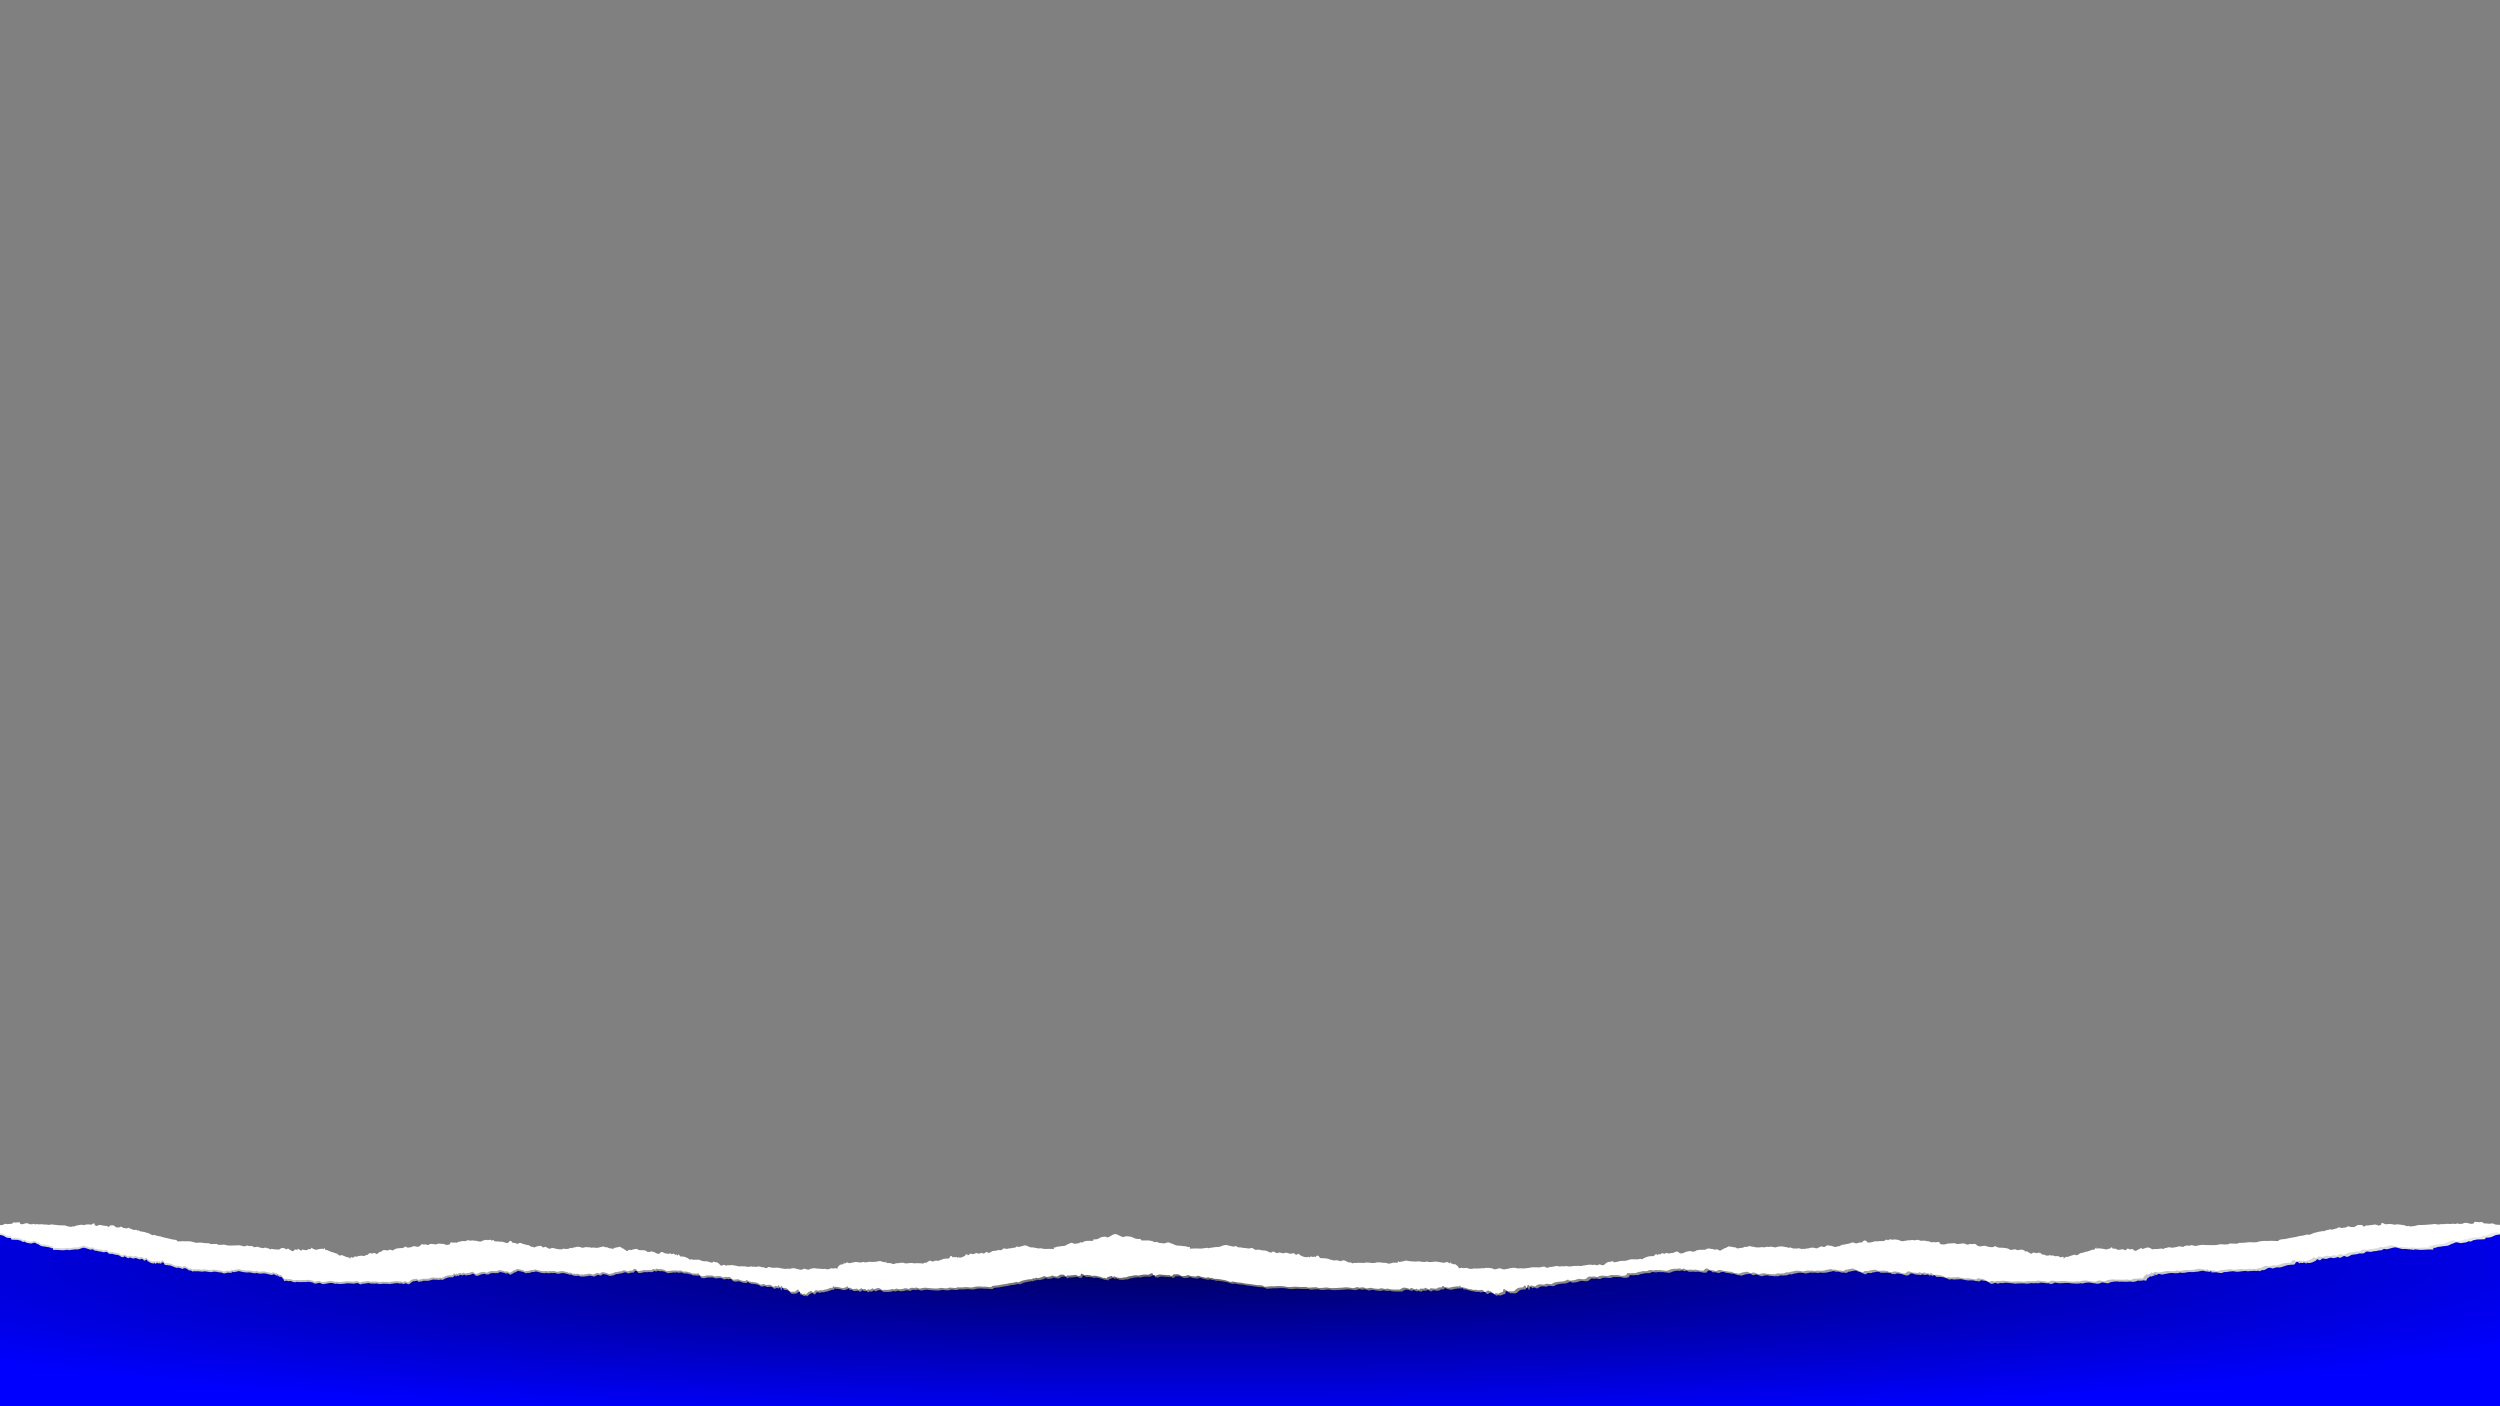<svg xmlns:inkscape="http://www.inkscape.org/namespaces/inkscape" xmlns:sodipodi="http://sodipodi.sourceforge.net/DTD/sodipodi-0.dtd" xmlns:xlink="http://www.w3.org/1999/xlink" xmlns="http://www.w3.org/2000/svg" xmlns:svg="http://www.w3.org/2000/svg" width="1920" height="1080" viewBox="0 0 508 285.75" id="svg5" inkscape:version="1.1.2 (0a00cf5339, 2022-02-04)" sodipodi:docname="bottom_paper_tear.svg"><rect x="0" y="0" width="508" height="285.75" fill="#808080" stroke="none"/><defs id="defs2"><linearGradient inkscape:collect="always" id="linearGradient136656"><stop style="stop-color:#000000;stop-opacity:1;" offset="0" id="stop136652"></stop><stop style="stop-color:#000000;stop-opacity:0" offset="1" id="stop136654"></stop></linearGradient><linearGradient id="linearGradient130475" inkscape:swatch="solid"><stop style="stop-color:#000000;stop-opacity:1;" offset="0" id="stop130473"></stop></linearGradient><clipPath clipPathUnits="userSpaceOnUse" id="clipPath131573"><path id="path131575" style="fill:#6c4962;fill-opacity:1;stroke:none;stroke-width:0.353" d="m 508,108.987 c -0.601,0.089 -1.166,0.092 -1.633,0.377 -0.468,0.282 -0.871,0.295 -1.153,0.314 -0.283,-0.015 -0.446,-0.036 -0.441,0.053 0.015,0.245 -0.15,0.283 -0.444,0.283 -0.292,0.027 -0.711,0.012 -1.211,0.04 -0.254,-0.038 -0.512,0.192 -0.804,0.128 -0.278,0.159 -0.566,0.423 -0.894,0.203 -0.307,0.122 -0.619,0.314 -0.95,0.3 -0.327,0.04 -0.656,0.147 -0.995,0.079 -0.346,-0.165 -0.683,-0.193 -1.003,-0.037 -0.316,0.222 -0.644,0.166 -0.943,0.416 -0.609,0.325 -1.204,0.19 -1.698,0.331 -0.5,0.052 -0.917,0.094 -1.2,0.255 -0.287,0.091 -0.464,-0.077 -0.455,0.068 l 0.018,0.298 c -1.3e-4,-0.002 -0.998,-0.052 -1.986,0.042 -0.987,0.123 -2.006,-0.272 -1.986,0.043 -0.005,-0.075 -0.902,-0.113 -1.802,-0.213 -0.884,0.186 -1.823,-0.534 -1.803,-0.212 -0.018,-0.297 -0.731,0.024 -1.885,0.298 -0.295,-0.047 -0.626,-0.225 -0.946,0.144 -0.337,0.095 -0.707,0.032 -1.082,0.177 -0.382,0.044 -0.783,0.061 -1.191,0.197 -0.415,0.019 -0.864,-0.282 -1.273,0.193 -0.42,0.305 -0.888,-0.019 -1.328,0.203 -0.444,0.144 -0.904,0.092 -1.353,0.221 -0.444,0.209 -0.875,0.627 -1.355,0.201 -0.454,-0.028 -0.858,0.682 -1.326,0.223 -0.436,0.051 -0.847,0.358 -1.276,0.156 -0.423,-0.123 -0.807,0.189 -1.189,0.234 -0.384,-0.008 -0.768,-0.29 -1.081,0.185 -0.322,0.338 -0.697,-0.534 -0.947,0.135 -1.13,0.668 -1.867,0.587 -1.885,0.298 0.043,0.695 -0.267,-0.029 -0.698,0.133 -0.205,0.255 -0.497,-0.18 -0.774,0.16 -0.323,-0.392 -0.661,-0.497 -0.973,0.173 -0.343,0.159 -0.728,0.02 -1.106,0.145 -0.389,-0.039 -0.773,0.192 -1.164,0.288 -0.391,0.117 -0.777,0.31 -1.172,0.173 -0.387,-0.006 -0.749,0.206 -1.099,0.26 -0.738,-0.493 -1.31,0.26 -1.748,0.333 -0.45,-0.131 -0.693,0.236 -0.699,0.133 0.015,0.238 -0.285,-0.159 -0.734,0.024 -0.466,-0.087 -1.103,0.024 -1.838,0.061 -0.75,-0.218 -1.553,0.18 -2.388,0.078 -0.845,-0.264 -1.647,0.16 -2.389,0.077 -0.706,0.486 -1.386,-0.083 -1.838,0.061 -0.459,0.027 -0.734,-2.7e-4 -0.734,0.024 l -0.019,-0.298 c -0.004,-0.054 -0.117,0.065 -0.331,0.18 -0.225,-0.07 -0.547,-0.073 -0.947,-0.126 -0.413,-0.243 -0.873,-0.011 -1.398,0.062 -0.528,0.029 -1.105,0.183 -1.73,0.082 -0.617,0.023 -1.249,0.343 -1.927,0.099 -0.642,0.334 -1.333,0.052 -1.993,0.112 -0.491,0.087 -0.909,0.17 -1.263,0.237 -0.35,0.142 -0.651,0.051 -0.899,-0.045 -0.49,-0.08 -0.725,0.53 -0.9,0.108 -0.075,-0.179 -0.117,-0.176 -0.126,0.082 0.016,-0.062 0.028,-0.086 0.035,0.043 0.005,0.064 -0.004,0.463 -0.036,0.232 -0.031,-0.188 -0.041,-0.228 0,-0.275 -0.047,0.21 -0.201,0.115 -0.39,0.232 -0.122,0.138 -0.277,0.091 -0.442,0.067 -0.162,0.02 -0.324,0.196 -0.489,0.348 -0.084,0.057 -0.175,-0.002 -0.241,0.316 -0.086,-0.005 -0.142,0.448 -0.239,0.18 -0.17,-0.106 -0.309,0.115 -0.452,-0.082 -0.247,0.225 -0.44,-0.088 -0.423,0.189 -0.009,-0.148 -0.274,-0.011 -0.69,-0.101 -0.399,0.176 -0.933,0.387 -1.492,0.189 -1.084,0.152 -2.192,-0.076 -2.182,0.088 -0.005,-0.085 -0.853,-0.209 -1.954,0.079 -0.529,0.496 -1.197,-0.121 -1.814,0.073 -0.604,0.411 -1.253,0.11 -1.815,0.073 -1.137,-0.286 -1.948,0.152 -1.953,0.079 0.008,0.134 -0.253,-0.143 -0.655,0.006 -0.407,0.074 -0.989,0.031 -1.665,-0.023 -0.684,-0.181 -1.442,-0.039 -2.225,-0.013 -0.391,0.016 -0.799,-0.161 -1.189,-0.115 -0.376,0.271 -0.756,0.381 -1.147,0.106 -0.74,0.113 -1.457,-0.319 -1.997,0.003 -0.563,-0.036 -0.991,-0.025 -1.211,0.017 -0.347,-0.197 -0.926,0.226 -1.659,0.02 -0.361,-0.025 -0.751,-0.022 -1.147,0.006 -0.401,-0.058 -0.795,0.153 -1.203,-0.015 -0.795,-0.04 -1.56,-0.263 -2.099,-0.032 -0.563,-0.171 -0.897,0.154 -0.907,0.003 0.016,0.264 -0.184,0.028 -0.519,-0.063 -0.337,-0.134 -0.764,0.567 -1.374,-0.102 -0.293,-0.143 -0.619,-0.421 -0.94,-0.317 -0.329,-0.028 -0.695,-0.313 -1.027,0.137 -0.368,-0.129 -0.735,-0.033 -1.128,-0.222 -0.383,-0.013 -0.773,-0.048 -1.162,0.003 -0.395,-0.047 -0.791,-0.103 -1.191,-0.24 -0.396,-0.087 -0.775,0.052 -1.157,0 -0.372,0.12 -0.75,-0.007 -1.107,-0.04 -0.338,0.289 -0.708,-0.173 -1.031,-0.206 -0.66,-0.269 -1.223,-0.26 -1.662,-0.232 -0.215,0.083 -0.417,-0.126 -0.583,-0.317 -0.151,0.019 -0.287,-0.291 -0.336,0.117 0.018,0.295 -0.291,-0.408 -0.71,-0.049 -0.236,-0.23 -0.507,-0.335 -0.795,-0.172 -0.286,0.192 -0.652,-0.365 -0.98,0.05 -0.36,-0.096 -0.733,-0.058 -1.124,-0.123 -0.392,-0.094 -0.812,-0.441 -1.184,-0.036 -0.374,0.38 -0.781,0.223 -1.176,0.099 -0.398,-0.181 -0.777,-0.237 -1.132,-0.258 -0.361,-0.129 -0.667,0.291 -0.979,0.079 -0.286,0.186 -0.584,-0.331 -0.796,-0.184 -0.449,-0.116 -0.711,-0.089 -0.711,-0.066 -0.004,-0.071 -0.281,0.108 -0.767,-0.019 -0.227,0.2 -0.54,-0.202 -0.861,-0.179 -0.327,-0.051 -0.671,0.171 -1.057,0.132 -0.36,0.36 -0.794,-0.076 -1.194,0.237 -0.2,0.152 -0.406,0.272 -0.635,0.029 -0.221,-0.116 -0.436,-0.113 -0.665,-0.327 -0.425,0.098 -0.895,-0.544 -1.295,-0.243 -0.423,-0.048 -0.812,0.237 -1.198,0.182 -0.353,0.475 -0.739,0.049 -1.054,0.183 -0.328,-0.069 -0.613,-0.048 -0.862,-0.209 -0.476,0.024 -0.764,0.017 -0.768,-0.04 -0.004,-0.061 -0.34,-0.152 -0.879,0.063 -0.279,-0.036 -0.597,0.172 -0.97,0.184 -0.369,0.055 -0.784,0.045 -1.23,-0.027 -0.426,0.256 -0.92,-0.141 -1.391,0.061 -0.494,-0.168 -0.976,0.076 -1.469,0.143 -0.507,-0.15 -1.006,-0.195 -1.487,-0.157 -0.472,0.193 -0.947,0.093 -1.372,0.362 -0.458,-0.259 -0.841,0.26 -1.219,0.166 -0.369,0.063 -0.7,0.059 -0.981,-0.009 -0.546,0.118 -0.859,0.397 -0.88,0.063 0.004,0.066 -0.164,0.178 -0.484,0.117 -0.321,-0.082 -0.774,-0.008 -1.35,-0.193 -0.281,0.017 -0.591,0.022 -0.916,0.122 -0.318,0.232 -0.695,-0.129 -1.073,-0.206 -0.39,-0.282 -0.743,0.322 -1.172,-0.061 -0.428,-0.355 -0.826,-0.016 -1.258,-0.043 -0.421,0.13 -0.843,0.421 -1.304,0.152 -0.436,0.15 -0.92,-0.393 -1.365,-0.27 -0.455,-0.054 -0.917,-0.177 -1.37,-0.208 -0.468,-0.265 -0.912,-0.196 -1.336,0.083 -0.448,-0.117 -0.891,-0.244 -1.309,-0.161 -0.455,-0.496 -0.868,-0.543 -1.229,0.037 -0.782,0.188 -1.548,-0.351 -2.17,-0.116 -0.647,-0.169 -1.172,0.073 -1.595,-0.1 -0.441,-0.466 -0.686,0.115 -0.818,-0.077 -0.317,-0.297 -0.623,-0.038 -0.964,-0.035 -0.35,-0.129 -0.701,0.036 -1.072,0.061 -0.368,0.086 -0.734,0.381 -1.13,0.322 -0.397,-0.101 -0.791,-0.036 -1.197,-0.172 -0.254,0.173 -0.635,-0.089 -1.05,0.044 -0.412,0.183 -0.921,-0.24 -1.398,0.149 -0.491,0.16 -1.026,-0.088 -1.505,0.203 -0.506,-0.141 -0.944,0.454 -1.371,0.207 -0.811,0.233 -1.411,-0.186 -1.385,0.226 0.015,0.248 -0.709,0.576 -1.853,0.191 -0.551,0.121 -1.222,-0.178 -1.897,0.195 -0.696,0.07 -1.464,-0.295 -2.177,0.225 -0.371,0.031 -0.763,-0.272 -1.115,-0.04 -0.372,-0.073 -0.74,-0.181 -1.061,0.264 -0.669,0.491 -1.352,0.003 -1.899,0.196 -1.091,0.442 -1.846,0.319 -1.853,0.191 -0.023,-0.376 -0.596,0.404 -1.534,0.295 -0.461,0.073 -1.006,0.072 -1.574,0.302 -0.544,0.622 -1.216,-0.209 -1.803,0.346 -0.624,-0.034 -1.261,-0.281 -1.805,0.347 -0.099,-0.043 -0.194,-0.038 -0.287,-0.016 -0.314,-0.189 -0.596,-0.239 -0.821,-0.004 -0.345,-0.471 -0.558,-0.361 -0.612,0.319 -0.043,1.6e-4 -0.087,-0.004 -0.128,0 -0.106,-0.372 -0.31,-0.815 -0.65,-0.092 -0.452,0.015 -1.057,-0.07 -1.659,0.586 -0.028,0.047 -0.055,0.072 -0.083,0.111 -0.15,0.06 -0.309,0.107 -0.478,0.113 -0.254,0.015 -0.531,-0.104 -0.797,-0.009 -0.098,-0.061 -0.212,-0.129 -0.301,-0.159 -0.453,-0.259 -0.754,-0.566 -0.754,0.114 0,0.258 -0.235,0.126 -0.622,0.329 -0.077,0.036 -0.158,0.066 -0.228,0.109 -0.226,0.258 -0.452,-0.117 -0.585,0.008 -0.138,0.062 -0.23,-0.145 -0.212,0.141 0.005,0.081 -0.007,0.091 -0.013,0.125 -0.096,-0.076 -0.195,-0.164 -0.297,-0.255 -0.259,-0.23 -0.536,-0.46 -0.825,-0.456 -0.182,-0.252 -0.368,-0.116 -0.559,0.02 -0.111,0.079 -0.222,0.155 -0.335,0.158 -0.016,-0.005 -0.032,-0.007 -0.048,-0.012 -0.103,-0.018 -0.208,-0.095 -0.313,-0.315 -0.216,-0.175 -0.436,-0.119 -0.657,-0.065 -0.223,0.055 -0.449,0.111 -0.673,-0.071 -0.25,0.048 -0.499,0.036 -0.747,0.015 -0.017,-0.002 -0.036,-0.006 -0.053,-0.009 -0.303,-0.213 -0.573,-0.022 -0.847,-0.19 -0.535,-0.076 -1.02,-0.4 -1.343,-0.264 -0.335,-0.059 -0.586,-0.893 -0.537,-0.105 -0.015,-0.243 -0.903,-0.126 -1.785,0.072 -0.434,0.218 -0.902,-0.108 -1.235,-0.079 -0.368,-0.52 -0.555,0.07 -0.55,0.15 -0.016,-0.263 -0.24,0.041 -0.651,-0.068 -0.378,0.441 -0.959,0.213 -1.611,0.159 -0.293,0.488 -0.661,0.117 -1.029,-0.114 -0.332,0.363 -0.709,0.169 -1.072,0.198 -0.073,0.118 -0.148,0.192 -0.224,0.251 -0.25,-0.119 -0.431,-0.207 -0.431,0.028 0,-0.382 -0.11,-0.269 -0.311,-0.156 -0.032,0.018 -0.074,0.026 -0.111,0.042 -0.355,-0.039 -0.73,-0.558 -1.024,-0.08 -0.661,-0.207 -1.243,-0.435 -1.628,-0.134 -0.396,0.142 -0.621,0.433 -0.634,0.225 0,-0.033 -0.743,0.094 -1.949,-0.054 -0.003,0.003 -0.003,2e-4 -0.006,0.003 -0.179,-0.12 -0.358,-0.206 -0.537,-0.077 -0.027,0.015 -0.053,0.038 -0.08,0.055 -0.119,-0.05 -0.239,-0.085 -0.357,-0.024 -0.36,-0.157 -0.737,-0.209 -1.118,-0.015 -0.393,-0.015 -0.806,-0.032 -1.237,-0.125 -0.438,-0.211 -0.864,0.013 -1.309,0.055 -0.467,-0.282 -0.927,-0.312 -1.379,-0.147 -0.485,-0.339 -0.925,0.077 -1.393,0.071 -0.474,-0.117 -0.944,-0.156 -1.409,-0.177 -0.46,0.033 -0.913,0.117 -1.362,0.101 -0.445,0.07 -0.887,0.021 -1.309,0.073 -0.426,-0.014 -0.839,-0.043 -1.238,-0.143 -0.783,0.039 -1.479,0.261 -2.098,-0.058 -1.191,0.093 -1.933,0.171 -1.947,-0.053 -0.004,-0.036 -0.966,0.097 -2.271,-0.044 -0.648,0.004 -1.363,0.209 -2.108,-0.041 -0.736,-0.116 -1.465,-0.106 -2.109,-0.041 -1.3,-0.07 -2.25,0.285 -2.271,-0.044 -0.006,-0.1 -0.559,-0.192 -1.392,-0.205 -0.423,-0.099 -0.912,-0.121 -1.444,-0.216 -0.529,-0.034 -1.1,-0.115 -1.68,-0.255 -0.575,-0.031 -1.156,-0.087 -1.718,-0.268 -0.533,0.294 -1.087,-0.177 -1.558,-0.253 -0.47,-0.059 -0.884,-0.164 -1.202,-0.211 -0.32,-0.072 -0.534,0.084 -0.647,-0.143 -0.118,0.224 -0.477,0.061 -0.979,-0.144 -0.226,0.281 -0.542,-0.294 -0.829,-0.015 -0.301,0.06 -0.638,-0.042 -0.991,-0.142 -0.343,0.065 -0.737,-0.451 -1.089,-0.155 -0.36,0.156 -0.746,-0.023 -1.118,0.004 -0.38,-0.115 -0.769,-0.388 -1.106,-0.049 -0.364,-0.086 -0.693,0.174 -1.033,-0.08 -0.336,-0.183 -0.65,-0.366 -0.916,-0.262 -0.266,0.078 -0.52,-0.139 -0.702,0.154 -0.376,0.395 -0.633,0.081 -0.639,-0.015 0.005,0.076 -0.854,0.027 -1.715,-0.061 -0.437,-0.138 -0.848,0.131 -1.163,0.216 -0.332,-0.17 -0.532,0.055 -0.552,-0.278 -0.01,-0.159 -0.108,-0.252 -0.268,-0.219 -0.159,0.033 -0.383,0.155 -0.651,0.297 -0.558,-0.059 -1.297,-0.07 -2.02,0.171 -0.752,-0.209 -1.469,0.149 -2.023,0.159 -0.539,0.234 -0.901,0.353 -0.918,0.09 0.013,0.212 -0.481,0.282 -1.296,0.176 -0.879,-0.413 -0.806,-0.255 -0.82,-0.15 -0.044,-0.01 -0.077,-0.012 -0.121,-0.023 -0.478,0.071 0.377,-0.503 -1.218,0.104 l -5.3e-4,0.187 c -0.377,0.012 -0.606,-0.059 -0.598,-0.215 -0.013,0.262 -0.305,0.144 -0.739,-0.09 -0.446,-0.01 -1.023,-0.368 -1.628,-0.159 -0.582,-0.241 -1.178,-0.23 -1.627,-0.171 -0.216,-0.142 -0.396,-0.263 -0.524,-0.297 -0.129,-0.033 -0.207,0.06 -0.215,0.219 -0.017,0.332 -0.178,0.107 -0.445,0.278 -0.254,-0.085 -0.584,-0.354 -0.936,-0.216 -0.693,0.088 -1.385,0.137 -1.381,0.061 -0.005,0.096 -0.212,0.411 -0.515,0.015 -0.146,-0.293 -0.35,-0.076 -0.565,-0.154 -0.214,-0.103 -0.468,0.079 -0.738,0.262 -0.274,0.253 -0.539,-0.006 -0.832,0.08 -0.272,-0.339 -0.584,-0.066 -0.89,0.049 -0.3,-0.027 -0.611,0.151 -0.901,-0.004 -0.283,-0.297 -0.601,0.22 -0.876,0.155 -0.284,0.1 -0.556,0.201 -0.798,0.142 -0.231,-0.279 -0.485,0.296 -0.668,0.015 -0.404,0.205 -0.693,0.368 -0.788,0.144 -0.091,0.227 -0.264,0.071 -0.521,0.143 -0.256,0.047 -0.589,0.152 -0.967,0.211 -0.379,0.076 -0.825,0.547 -1.254,0.253 -0.453,0.181 -0.921,0.236 -1.383,0.268 -0.467,0.141 -0.927,0.221 -1.353,0.255 -0.429,0.095 -0.822,0.117 -1.163,0.216 -0.67,0.013 -1.115,0.105 -1.12,0.205 -0.016,0.328 -0.782,-0.026 -1.828,0.044 -0.519,-0.065 -1.106,-0.075 -1.699,0.041 -0.6,0.25 -1.176,0.044 -1.698,0.041 -1.051,0.141 -1.825,0.008 -1.828,0.044 -0.011,0.225 -0.609,0.147 -1.568,0.053 -0.498,0.319 -1.059,0.097 -1.689,0.058 -0.321,0.1 -0.653,0.129 -0.996,0.143 -0.34,-0.052 -0.696,-0.003 -1.054,-0.073 -0.361,0.016 -0.726,-0.068 -1.097,-0.101 -0.374,0.021 -0.752,0.06 -1.134,0.177 -0.376,0.006 -0.731,-0.41 -1.121,-0.071 -0.364,-0.164 -0.734,-0.135 -1.11,0.147 -0.358,-0.042 -0.701,-0.266 -1.054,-0.055 -0.347,0.092 -0.679,0.11 -0.996,0.125 -0.306,-0.194 -0.61,-0.142 -0.9,0.015 -0.095,-0.061 -0.191,-0.026 -0.287,0.024 -0.021,-0.017 -0.043,-0.04 -0.064,-0.055 -0.144,-0.129 -0.289,-0.042 -0.433,0.077 -0.003,-0.003 -0.003,-2.1e-4 -0.005,-0.003 -0.971,0.148 -1.569,0.021 -1.569,0.054 -0.01,0.208 -0.191,-0.084 -0.51,-0.225 -0.311,-0.3 -0.779,-0.073 -1.311,0.134 -0.236,-0.477 -0.539,0.042 -0.825,0.08 -0.029,-0.016 -0.064,-0.024 -0.089,-0.042 -0.161,-0.113 -0.25,-0.226 -0.25,0.156 0,-0.235 -0.146,-0.147 -0.347,-0.028 -0.061,-0.059 -0.122,-0.133 -0.18,-0.251 -0.292,-0.029 -0.595,0.165 -0.862,-0.198 -0.297,0.231 -0.593,0.602 -0.829,0.114 -0.525,0.054 -0.993,0.282 -1.297,-0.159 -0.331,0.109 -0.511,-0.195 -0.525,0.068 0.004,-0.08 -0.146,-0.67 -0.443,-0.15 -0.268,-0.029 -0.646,0.297 -0.995,0.079 -0.71,-0.198 -1.425,-0.315 -1.437,-0.072 0.04,-0.788 -0.163,0.046 -0.433,0.105 -0.26,-0.137 -0.65,0.188 -1.081,0.264 -0.221,0.168 -0.438,-0.023 -0.683,0.19 -0.014,0.003 -0.029,0.007 -0.042,0.009 -0.199,0.021 -0.4,0.034 -0.601,-0.014 -0.181,0.182 -0.362,0.127 -0.542,0.071 -0.178,-0.055 -0.355,-0.11 -0.529,0.065 -0.085,0.219 -0.169,0.297 -0.252,0.315 -0.013,0.005 -0.026,0.007 -0.039,0.012 -0.091,-0.003 -0.181,-0.079 -0.27,-0.158 -0.154,-0.137 -0.304,-0.273 -0.45,-0.021 -0.233,-0.004 -0.456,0.226 -0.665,0.456 -0.082,0.091 -0.161,0.178 -0.239,0.255 -0.005,-0.034 -0.015,-0.044 -0.011,-0.125 0.014,-0.286 -0.06,-0.079 -0.171,-0.141 -0.107,-0.125 -0.289,0.251 -0.471,-0.008 -0.056,-0.043 -0.121,-0.073 -0.183,-0.109 -0.311,-0.202 -0.501,-0.07 -0.501,-0.328 0,-0.679 -0.243,-0.373 -0.607,-0.114 -0.071,0.031 -0.163,0.098 -0.242,0.159 -0.214,-0.095 -0.437,0.024 -0.642,0.009 -0.137,-0.006 -0.264,-0.052 -0.385,-0.113 -0.022,-0.039 -0.045,-0.064 -0.067,-0.111 -0.485,-0.656 -0.971,-0.571 -1.335,-0.586 -0.273,-0.722 -0.438,-0.28 -0.523,0.092 -0.033,-0.004 -0.069,1.5e-4 -0.103,0 -0.044,-0.68 -0.215,-0.79 -0.493,-0.319 -0.182,-0.235 -0.408,-0.184 -0.661,0.004 -0.075,-0.022 -0.151,-0.028 -0.231,0.015 -0.438,-0.628 -0.951,-0.381 -1.453,-0.347 -0.473,-0.555 -1.014,0.276 -1.452,-0.346 -0.457,-0.23 -0.896,-0.23 -1.267,-0.302 -0.756,0.109 -1.217,-0.671 -1.236,-0.295 -0.006,0.128 -0.613,0.251 -1.491,-0.191 -0.441,-0.193 -0.991,0.295 -1.529,-0.196 -0.259,-0.445 -0.555,-0.337 -0.854,-0.264 -0.284,-0.232 -0.599,0.071 -0.898,0.04 -0.575,-0.519 -1.193,-0.155 -1.753,-0.225 -0.543,-0.374 -1.083,-0.075 -1.527,-0.195 -0.921,0.385 -1.505,0.057 -1.492,-0.191 0.021,-0.412 -0.463,0.007 -1.115,-0.226 -0.344,0.246 -0.697,-0.348 -1.104,-0.207 -0.386,-0.291 -0.816,-0.043 -1.212,-0.203 -0.384,-0.388 -0.793,0.035 -1.125,-0.149 -0.334,-0.133 -0.641,0.129 -0.845,-0.044 -0.327,0.136 -0.644,0.071 -0.964,0.172 -0.318,0.059 -0.614,-0.236 -0.91,-0.322 -0.299,-0.025 -0.581,-0.19 -0.863,-0.061 -0.274,-0.003 -0.521,-0.261 -0.777,0.036 -0.106,0.192 -0.304,-0.388 -0.659,0.077 -0.34,0.173 -0.763,-0.069 -1.284,0.1 -0.5,-0.236 -1.117,0.304 -1.746,0.116 -0.29,-0.58 -0.624,-0.533 -0.99,-0.037 -0.337,-0.083 -0.693,0.044 -1.054,0.161 -0.342,-0.279 -0.699,-0.348 -1.076,-0.083 -0.365,0.031 -0.737,0.154 -1.103,0.208 -0.359,-0.123 -0.748,0.42 -1.099,0.27 -0.371,0.269 -0.711,-0.022 -1.05,-0.152 -0.348,0.028 -0.669,-0.312 -1.013,0.043 -0.345,0.383 -0.63,-0.221 -0.944,0.061 -0.305,0.077 -0.608,0.438 -0.864,0.206 -0.262,-0.101 -0.511,-0.105 -0.737,-0.122 -0.464,0.185 -0.828,0.111 -1.087,0.193 -0.257,0.061 -0.394,-0.052 -0.39,-0.117 -0.017,0.334 -0.269,0.054 -0.708,-0.063 -0.226,0.068 -0.493,0.071 -0.79,0.009 -0.305,0.094 -0.612,-0.425 -0.981,-0.166 -0.343,-0.269 -0.725,-0.169 -1.105,-0.362 -0.387,-0.038 -0.789,0.007 -1.197,0.157 -0.397,-0.067 -0.785,-0.311 -1.182,-0.143 -0.379,-0.202 -0.778,0.195 -1.12,-0.061 -0.36,0.072 -0.694,0.082 -0.991,0.027 -0.3,-0.012 -0.556,-0.22 -0.78,-0.184 -0.434,-0.215 -0.704,-0.124 -0.708,-0.063 -0.003,0.057 -0.235,0.063 -0.619,0.04 -0.201,0.161 -0.431,0.141 -0.695,0.209 -0.253,-0.134 -0.564,0.292 -0.848,-0.183 -0.311,0.055 -0.625,-0.23 -0.965,-0.182 -0.322,-0.301 -0.701,0.342 -1.043,0.243 -0.184,0.214 -0.357,0.211 -0.535,0.327 -0.184,0.243 -0.349,0.123 -0.511,-0.029 -0.322,-0.313 -0.672,0.124 -0.962,-0.237 -0.311,0.039 -0.588,-0.183 -0.851,-0.132 -0.259,-0.023 -0.511,0.379 -0.694,0.179 -0.392,0.127 -0.613,-0.052 -0.617,0.019 0,-0.023 -0.211,-0.05 -0.573,0.066 -0.171,-0.147 -0.41,0.37 -0.641,0.184 -0.251,0.212 -0.497,-0.208 -0.788,-0.079 -0.285,0.021 -0.591,0.077 -0.911,0.258 -0.317,0.124 -0.646,0.281 -0.947,-0.099 -0.3,-0.405 -0.637,-0.059 -0.953,0.036 -0.315,0.065 -0.615,0.027 -0.905,0.123 -0.264,-0.414 -0.559,0.142 -0.789,-0.05 -0.232,-0.164 -0.45,-0.059 -0.64,0.172 -0.338,-0.358 -0.587,0.345 -0.573,0.049 -0.039,-0.409 -0.148,-0.099 -0.27,-0.117 -0.133,0.191 -0.295,0.4 -0.469,0.317 -0.353,-0.028 -0.807,-0.037 -1.338,0.232 -0.26,0.033 -0.558,0.494 -0.83,0.206 -0.288,0.034 -0.592,0.16 -0.891,0.04 -0.307,0.052 -0.613,-0.087 -0.931,0 -0.322,0.137 -0.641,0.194 -0.959,0.24 -0.313,-0.051 -0.627,-0.017 -0.935,-0.003 -0.317,0.188 -0.612,0.092 -0.908,0.222 -0.267,-0.45 -0.562,-0.165 -0.827,-0.137 -0.258,-0.104 -0.521,0.174 -0.757,0.317 -0.491,0.669 -0.835,-0.032 -1.106,0.102 -0.27,0.091 -0.431,0.328 -0.418,0.064 -0.008,0.151 -0.277,-0.174 -0.731,-0.003 -0.434,-0.231 -1.049,-0.008 -1.69,0.032 -0.328,0.168 -0.645,-0.043 -0.968,0.015 -0.319,-0.029 -0.633,-0.032 -0.923,-0.006 -0.59,0.206 -1.057,-0.217 -1.336,-0.02 -0.178,-0.043 -0.522,-0.053 -0.975,-0.017 -0.435,-0.322 -1.013,0.11 -1.609,-0.003 -0.315,0.274 -0.621,0.165 -0.923,-0.106 -0.314,-0.046 -0.642,0.131 -0.957,0.115 -0.631,-0.026 -1.241,-0.167 -1.792,0.013 -0.544,0.053 -1.013,0.097 -1.34,0.023 -0.324,-0.149 -0.534,0.129 -0.527,-0.006 -0.004,0.074 -0.658,-0.365 -1.573,-0.079 -0.452,0.037 -0.975,0.338 -1.461,-0.073 -0.497,-0.193 -1.035,0.423 -1.461,-0.073 -0.887,-0.288 -1.569,-0.163 -1.573,-0.079 0.008,-0.164 -0.884,0.065 -1.757,-0.088 -0.45,0.198 -0.88,-0.013 -1.201,-0.189 -0.335,0.091 -0.548,-0.046 -0.556,0.101 0.014,-0.276 -0.142,0.037 -0.341,-0.189 -0.115,0.197 -0.226,-0.025 -0.363,0.082 -0.079,0.268 -0.124,-0.185 -0.193,-0.18 -0.053,-0.318 -0.126,-0.259 -0.193,-0.316 -0.133,-0.152 -0.264,-0.328 -0.394,-0.348 -0.133,0.024 -0.257,0.071 -0.356,-0.067 -0.152,-0.117 -0.276,-0.021 -0.314,-0.232 0.033,0.047 0.025,0.087 0,0.275 -0.025,0.231 -0.033,-0.168 -0.029,-0.232 0.006,-0.129 0.015,-0.105 0.028,-0.043 -0.007,-0.258 -0.041,-0.261 -0.101,-0.082 -0.141,0.422 -0.33,-0.188 -0.725,-0.108 -0.2,0.096 -0.442,0.186 -0.723,0.045 -0.286,-0.067 -0.622,-0.151 -1.018,-0.237 -0.531,-0.059 -1.088,0.222 -1.605,-0.112 -0.546,0.244 -1.054,-0.075 -1.551,-0.099 -0.503,0.101 -0.968,-0.053 -1.393,-0.082 -0.423,-0.073 -0.793,-0.306 -1.126,-0.062 -0.323,0.053 -0.581,0.056 -0.763,0.126 -0.172,-0.115 -0.263,-0.234 -0.267,-0.18 l -0.015,0.298 c 0,-0.025 -0.222,0.003 -0.592,-0.024 -0.364,-0.144 -0.911,0.426 -1.479,-0.06 -0.597,0.083 -1.243,-0.342 -1.923,-0.078 -0.672,0.102 -1.32,-0.296 -1.923,-0.078 -0.592,-0.037 -1.105,-0.147 -1.479,-0.06 -0.362,-0.183 -0.603,0.214 -0.591,-0.024 -0.005,0.103 -0.201,-0.264 -0.563,-0.133 -0.352,-0.072 -0.812,-0.826 -1.407,-0.333 -0.282,-0.054 -0.573,-0.266 -0.885,-0.26 -0.318,0.137 -0.629,-0.056 -0.944,-0.173 -0.315,-0.096 -0.624,-0.327 -0.937,-0.288 -0.305,-0.125 -0.615,0.014 -0.891,-0.145 -0.251,-0.67 -0.523,-0.565 -0.783,-0.173 -0.223,-0.34 -0.458,0.095 -0.623,-0.16 -0.348,-0.162 -0.597,0.562 -0.562,-0.133 -0.015,0.289 -0.608,0.369 -1.517,-0.298 -0.202,-0.67 -0.504,0.202 -0.763,-0.135 -0.252,-0.475 -0.561,-0.193 -0.87,-0.185 -0.308,-0.045 -0.616,-0.357 -0.957,-0.234 -0.346,0.202 -0.677,-0.105 -1.027,-0.156 -0.377,0.459 -0.702,-0.251 -1.068,-0.223 -0.386,0.426 -0.733,0.008 -1.091,-0.201 -0.362,-0.129 -0.733,-0.077 -1.09,-0.221 -0.354,-0.221 -0.731,0.102 -1.069,-0.203 -0.33,-0.475 -0.691,-0.174 -1.025,-0.193 -0.328,-0.135 -0.651,-0.153 -0.959,-0.197 -0.302,-0.145 -0.6,-0.082 -0.871,-0.177 -0.257,-0.369 -0.524,-0.191 -0.762,-0.144 -0.929,-0.274 -1.502,-0.595 -1.517,-0.298 0.016,-0.322 -0.74,0.398 -1.452,0.212 -0.725,0.1 -1.448,0.137 -1.452,0.213 0.016,-0.314 -0.804,0.081 -1.599,-0.043 -0.796,-0.094 -1.599,-0.044 -1.599,-0.042 l 0.015,-0.298 c 0.007,-0.145 -0.136,0.022 -0.367,-0.068 -0.228,-0.161 -0.563,-0.203 -0.965,-0.255 -0.398,-0.141 -0.878,-0.006 -1.368,-0.331 -0.24,-0.25 -0.505,-0.194 -0.759,-0.416 -0.258,-0.156 -0.528,-0.128 -0.807,0.037 -0.273,0.068 -0.538,-0.039 -0.802,-0.079 -0.266,0.013 -0.518,-0.179 -0.765,-0.3 -0.264,0.22 -0.495,-0.044 -0.719,-0.203 -0.235,0.064 -0.443,-0.166 -0.648,-0.128 -0.403,-0.028 -0.741,-0.012 -0.976,-0.04 -0.236,0 -0.369,-0.038 -0.357,-0.283 0.004,-0.089 -0.127,-0.068 -0.355,-0.053 -0.227,-0.019 -0.552,-0.032 -0.929,-0.314 -0.276,-0.209 -0.603,-0.265 -0.945,-0.316 v 35.207 H 508.503 v -35.207 c -0.167,0.004 -0.334,-0.03 -0.503,-0.141 z"></path></clipPath><radialGradient inkscape:collect="always" xlink:href="#linearGradient136656" id="radialGradient138757" cx="245.435" cy="174.421" fx="245.435" fy="174.421" r="254.001" gradientTransform="matrix(1.226,0,0,0.13,-57.088,234.047)" gradientUnits="userSpaceOnUse"></radialGradient></defs><g inkscape:label="Layer 1" inkscape:groupmode="layer" id="layer1"><path id="path9554" style="fill:#ffffff;fill-opacity:1;fill-rule:nonzero;stroke:none;stroke-width:0.698" d="M 1898.277 936.873 C 1897.475 936.833 1897.033 937.24 1897.033 937.529 C 1897.033 938.275 1896.245 938.387 1894.869 938.477 C 1893.495 938.358 1891.528 937.181 1889.168 937.859 C 1887.986 938.847 1886.709 938.243 1885.357 938.496 C 1884.006 937.332 1882.576 939.433 1881.103 938.203 C 1879.626 938.717 1878.101 938.524 1876.555 938.426 C 1875.006 938.358 1873.432 938.987 1871.859 938.586 C 1870.286 939.14 1868.711 939.006 1867.166 938.504 C 1865.614 938.815 1864.091 938.835 1862.615 938.975 C 1859.664 939.351 1856.909 939.335 1854.551 939.312 C 1849.831 940.702 1846.686 940.718 1846.686 939.643 C 1846.686 940.636 1845.385 940.243 1843.438 939.439 C 1841.488 939.488 1838.891 938.245 1836.291 939.148 C 1833.694 938.349 1831.096 938.504 1829.147 938.811 C 1828.173 938.316 1827.359 937.891 1826.793 937.789 C 1826.224 937.688 1825.9 938.056 1825.9 938.656 C 1825.9 939.913 1825.147 939.097 1824.018 939.789 C 1822.891 939.515 1821.386 938.56 1819.879 939.148 C 1816.87 939.611 1813.861 939.929 1813.861 939.643 C 1813.861 940.007 1813.026 941.233 1811.617 939.797 C 1810.915 938.719 1810.069 939.574 1809.115 939.32 C 1808.156 938.97 1807.092 939.707 1805.951 940.449 C 1804.81 941.457 1803.592 940.532 1802.332 940.908 C 1801.072 939.68 1799.769 940.77 1798.457 941.262 C 1797.142 941.216 1795.822 941.947 1794.523 941.416 C 1793.222 940.349 1791.945 942.36 1790.727 942.166 C 1789.506 942.597 1788.345 943.029 1787.273 942.85 C 1786.202 941.842 1785.219 944.058 1784.361 943.031 C 1782.641 943.88 1781.416 944.553 1780.951 943.725 C 1780.602 944.599 1779.816 944.044 1778.707 944.363 C 1777.599 944.589 1776.165 945.049 1774.525 945.344 C 1772.886 945.701 1771.043 947.567 1769.103 946.537 C 1767.164 947.304 1765.133 947.603 1763.119 947.809 C 1761.11 948.428 1759.119 948.816 1757.266 949.025 C 1755.414 949.464 1753.7 949.623 1752.234 950.061 C 1749.31 950.235 1747.387 950.666 1747.387 951.045 C 1747.387 952.288 1743.966 951.094 1739.41 951.557 C 1737.13 951.41 1734.563 951.482 1732 952.031 C 1729.435 953.087 1726.874 952.421 1724.594 952.506 C 1720.036 953.238 1716.617 952.88 1716.617 953.018 C 1716.617 953.868 1713.989 953.686 1709.781 953.514 C 1707.677 954.811 1705.178 954.077 1702.418 954.051 C 1701.037 954.489 1699.591 954.663 1698.098 954.779 C 1696.602 954.646 1695.056 954.896 1693.477 954.701 C 1691.902 954.829 1690.29 954.583 1688.664 954.527 C 1687.036 954.679 1685.391 954.897 1683.75 955.41 C 1682.107 955.505 1680.465 953.999 1678.836 955.354 C 1677.21 954.801 1675.599 954.981 1674.02 956.117 C 1672.445 956.026 1670.898 955.247 1669.402 956.109 C 1667.909 956.524 1666.461 956.652 1665.082 956.768 C 1663.701 956.092 1662.384 956.345 1661.152 956.992 C 1659.92 956.378 1658.772 958.618 1657.721 957.305 C 1653.513 958.047 1650.881 957.676 1650.881 957.801 C 1650.881 958.587 1650.028 957.521 1648.603 957.047 C 1647.181 955.971 1645.185 956.918 1642.906 957.801 C 1641.765 956.038 1640.556 958.079 1639.311 958.268 C 1638.065 959.199 1636.781 959.792 1635.498 957.801 C 1634.216 957.747 1632.935 958.538 1631.688 957.217 C 1630.442 958.145 1629.229 959.599 1628.092 957.801 C 1625.812 958.102 1623.818 959.054 1622.393 957.447 C 1620.972 957.922 1620.115 956.805 1620.115 957.801 C 1620.115 957.498 1619.329 955.298 1618.148 957.316 C 1616.969 957.258 1615.393 958.559 1613.82 957.801 C 1610.674 957.187 1607.527 956.881 1607.527 957.801 C 1607.527 954.82 1606.828 958.006 1605.664 958.281 C 1604.498 957.814 1602.863 959.112 1600.998 959.48 C 1600.071 960.158 1599.079 959.477 1598.059 960.326 C 1597.04 960.509 1595.991 960.777 1594.941 961.039 C 1593.893 962.02 1592.842 962.485 1591.822 962.547 C 1590.804 961.457 1589.811 962.528 1588.879 962.6 C 1587.014 963.305 1585.384 963.942 1584.217 963.799 C 1583.051 963.739 1582.352 966.38 1582.352 964.277 C 1582.352 963.196 1582.071 963.99 1581.572 963.777 C 1581.075 963.324 1580.367 964.777 1579.514 963.838 C 1578.661 963.329 1577.664 962.855 1576.6 963.273 C 1575.533 963.523 1574.399 962.221 1573.262 962.869 C 1572.126 962.046 1570.991 962.825 1569.928 962.803 C 1568.86 962.81 1567.863 962.351 1567.014 961.902 C 1566.161 962.521 1565.448 961.26 1564.953 961.152 C 1564.455 961.202 1564.17 959.404 1564.17 961.461 C 1564.17 960.851 1563.625 959.981 1562.67 960.711 C 1561.714 961.425 1560.347 960.148 1558.707 960.582 C 1557.069 963.052 1555.158 958.608 1553.109 959.68 C 1551.061 957.393 1548.873 958.422 1546.688 958.646 C 1544.502 956.64 1542.318 959.878 1540.27 957.613 C 1538.221 956.832 1536.308 956.915 1534.67 956.711 C 1531.393 957.266 1529.209 954.407 1529.209 955.83 C 1529.209 956.313 1526.585 956.894 1522.65 955.391 C 1520.683 954.745 1518.389 956.693 1515.93 954.939 C 1514.703 953.309 1513.432 953.771 1512.141 954.104 C 1510.851 953.282 1509.54 954.483 1508.228 954.422 C 1505.605 952.57 1502.986 954.065 1500.523 953.906 C 1498.069 952.598 1495.774 953.827 1493.809 953.455 C 1489.871 955.082 1487.248 953.953 1487.248 953.016 C 1487.248 951.458 1485.23 953.129 1482.328 952.373 C 1480.879 953.368 1479.208 951.191 1477.461 951.801 C 1475.711 950.777 1473.885 951.793 1472.123 951.264 C 1470.363 949.87 1468.666 951.541 1467.176 950.912 C 1465.687 950.474 1464.407 951.522 1463.475 950.904 C 1462.077 951.48 1460.675 951.292 1459.301 951.734 C 1457.923 952.018 1456.568 950.961 1455.256 950.691 C 1453.944 950.651 1452.677 950.082 1451.475 950.621 C 1450.276 950.668 1449.14 949.735 1448.09 950.904 C 1447.668 951.649 1446.678 949.495 1445.228 951.32 C 1443.781 952.037 1441.88 951.206 1439.643 951.941 C 1437.405 951.146 1434.829 953.298 1432.039 952.707 C 1430.645 950.573 1429.197 950.811 1427.707 952.752 C 1426.218 952.503 1424.691 953.048 1423.141 953.559 C 1421.587 952.569 1420.008 952.379 1418.422 953.449 C 1416.835 953.634 1415.24 954.168 1413.65 954.441 C 1412.057 954.046 1410.471 956.169 1408.906 955.668 C 1407.343 956.753 1405.796 955.719 1404.287 955.293 C 1402.775 955.462 1401.299 954.242 1399.873 955.648 C 1398.449 957.161 1397.073 954.932 1395.764 956.057 C 1394.45 956.404 1393.205 957.827 1392.037 957 C 1390.87 956.668 1389.781 956.698 1388.787 956.676 C 1386.802 957.46 1385.195 957.253 1384.084 957.609 C 1382.973 957.888 1382.355 957.489 1382.355 957.24 C 1382.355 958.503 1381.192 957.496 1379.248 957.135 C 1378.276 957.436 1377.11 957.5 1375.799 957.318 C 1374.489 957.73 1373.034 955.829 1371.478 956.875 C 1369.924 955.923 1368.273 956.372 1366.572 955.717 C 1364.873 955.646 1363.126 955.894 1361.377 956.535 C 1359.628 956.356 1357.882 955.511 1356.182 956.219 C 1354.481 955.526 1352.829 957.1 1351.275 956.197 C 1349.72 956.538 1348.265 956.64 1346.955 956.486 C 1345.642 956.498 1344.478 955.76 1343.506 955.938 C 1341.563 955.207 1340.398 955.6 1340.398 955.832 C 1340.398 956.046 1339.388 956.113 1337.707 956.098 C 1336.864 956.744 1335.854 956.712 1334.717 957.021 C 1333.581 956.563 1332.317 958.228 1330.971 956.49 C 1329.624 956.758 1328.194 955.739 1326.719 955.984 C 1325.247 954.909 1323.734 957.406 1322.219 957.1 C 1321.46 957.941 1320.701 957.965 1319.949 958.436 C 1319.197 959.385 1318.45 958.964 1317.713 958.42 C 1316.239 957.301 1314.808 959.012 1313.463 957.707 C 1312.115 957.914 1310.854 957.127 1309.717 957.371 C 1308.581 957.332 1307.57 958.899 1306.728 958.178 C 1305.046 958.731 1304.037 958.095 1304.037 958.365 C 1304.037 958.277 1303.102 958.215 1301.549 958.721 C 1300.771 958.197 1299.841 960.196 1298.793 959.537 C 1297.743 960.383 1296.574 958.846 1295.332 959.387 C 1294.09 959.52 1292.77 959.787 1291.41 960.531 C 1290.051 961.058 1288.652 961.715 1287.254 960.336 C 1285.856 958.864 1284.455 960.235 1283.096 960.65 C 1281.736 960.955 1280.416 960.87 1279.172 961.285 C 1277.93 959.771 1276.763 961.927 1275.715 961.246 C 1274.667 960.672 1273.733 961.108 1272.955 962.014 C 1271.402 960.724 1270.467 963.425 1270.467 962.307 C 1270.205 960.772 1269.796 961.962 1269.26 961.914 C 1268.72 962.659 1268.056 963.481 1267.281 963.199 C 1265.733 963.16 1263.748 963.211 1261.486 964.326 C 1260.357 964.499 1259.156 966.296 1257.904 965.258 C 1256.656 965.438 1255.355 965.975 1254.022 965.578 C 1252.69 965.832 1251.33 965.367 1249.957 965.758 C 1248.581 966.335 1247.198 966.609 1245.82 966.846 C 1244.443 966.711 1243.075 966.901 1241.732 967.014 C 1240.391 967.784 1239.08 967.479 1237.814 968.023 C 1236.548 966.375 1235.326 967.506 1234.174 967.66 C 1233.023 967.316 1231.938 968.415 1230.938 968.998 C 1228.939 971.614 1227.283 969.036 1226.129 969.592 C 1224.971 969.988 1224.316 970.909 1224.316 969.908 C 1224.316 970.479 1223.069 969.306 1221.125 970.035 C 1219.179 969.244 1216.539 970.202 1213.75 970.471 C 1212.354 971.166 1210.923 970.431 1209.523 970.709 C 1208.124 970.661 1206.755 970.709 1205.49 970.859 C 1202.958 971.748 1200.828 970.239 1199.652 971.035 C 1198.867 970.908 1197.359 970.932 1195.389 971.154 C 1193.42 970.022 1190.991 971.763 1188.363 971.453 C 1187.048 972.548 1185.686 972.193 1184.305 971.225 C 1182.925 971.11 1181.53 971.841 1180.15 971.84 C 1177.39 971.863 1174.695 971.442 1172.33 972.229 C 1169.965 972.531 1167.926 972.788 1166.478 972.568 C 1165.031 972.068 1164.178 973.152 1164.178 972.646 C 1164.178 972.926 1161.223 971.396 1157.287 972.646 C 1155.32 972.871 1153.105 974.107 1150.891 972.646 C 1148.677 972.01 1146.463 974.437 1144.494 972.646 C 1140.558 971.727 1137.605 972.325 1137.605 972.646 C 1137.605 972.026 1133.757 973.057 1129.912 972.646 C 1127.989 973.478 1126.067 972.762 1124.625 972.158 C 1123.181 972.564 1122.221 972.088 1122.221 972.646 C 1122.221 971.601 1121.607 972.812 1120.689 971.998 C 1120.231 972.764 1119.696 971.946 1119.121 972.373 C 1118.836 973.4 1118.538 971.696 1118.238 971.73 C 1117.937 970.543 1117.631 970.778 1117.324 970.574 C 1116.711 970.024 1116.1 969.385 1115.527 969.334 C 1114.953 969.449 1114.419 969.65 1113.961 969.148 C 1113.271 968.737 1112.751 969.122 1112.541 968.334 C 1112.702 968.506 1112.674 968.657 1112.605 969.371 C 1112.537 970.249 1112.428 968.744 1112.428 968.502 C 1112.428 968.014 1112.468 968.103 1112.541 968.334 C 1112.451 967.361 1112.305 967.356 1112.08 968.043 C 1111.557 969.663 1110.594 967.397 1108.889 967.773 C 1108.037 968.173 1107 968.559 1105.738 968.078 C 1104.476 967.879 1102.989 967.627 1101.242 967.375 C 1098.909 967.252 1096.539 968.42 1094.209 967.256 C 1091.879 968.281 1089.586 967.172 1087.41 967.176 C 1085.234 967.651 1083.175 967.161 1081.311 967.129 C 1079.447 966.93 1077.777 966.122 1076.379 967.104 C 1074.981 967.365 1073.851 967.426 1073.074 967.723 C 1072.297 967.323 1071.871 966.89 1071.871 967.094 L 1071.871 968.221 C 1071.871 968.125 1070.901 968.267 1069.281 968.238 C 1067.662 967.762 1065.397 970.019 1062.807 968.291 C 1060.217 968.716 1057.302 967.233 1054.389 968.359 C 1051.476 968.87 1048.561 967.488 1045.973 968.426 C 1043.379 968.396 1041.114 968.08 1039.496 968.48 C 1037.877 967.858 1036.908 969.403 1036.908 968.502 C 1036.908 968.891 1035.973 967.542 1034.42 968.105 C 1032.867 967.898 1030.69 965.141 1028.203 967.113 C 1026.961 966.962 1025.641 966.221 1024.281 966.301 C 1022.923 966.88 1021.523 966.207 1020.123 965.826 C 1018.726 965.524 1017.324 964.71 1015.965 964.916 C 1014.607 964.504 1013.285 965.085 1012.043 964.537 C 1010.799 962.056 1009.634 962.504 1008.584 964.031 C 1007.536 962.789 1006.605 964.479 1005.826 963.547 C 1004.273 963.001 1003.34 965.782 1003.34 963.15 C 1003.34 964.244 1000.769 964.661 996.65 962.312 C 995.622 959.822 994.495 963.172 993.289 961.945 C 992.084 960.199 990.797 961.323 989.447 961.41 C 988.094 961.299 986.677 960.18 985.215 960.709 C 983.749 961.538 982.239 960.44 980.695 960.312 C 979.15 962.115 977.572 959.498 975.982 959.672 C 974.389 961.351 972.782 959.843 971.174 959.119 C 969.564 958.701 967.957 958.965 966.365 958.488 C 964.772 957.719 963.197 959.011 961.652 957.926 C 960.107 956.195 958.597 957.398 957.133 957.391 C 955.669 956.942 954.254 956.937 952.902 956.828 C 951.551 956.338 950.266 956.632 949.059 956.326 C 947.853 954.98 946.726 955.703 945.697 955.926 C 941.579 955.065 939.006 953.963 939.006 955.088 C 939.006 953.87 935.859 956.729 932.711 956.162 C 929.565 956.675 926.418 956.953 926.418 957.238 C 926.418 956.048 922.923 957.695 919.426 957.379 C 915.93 957.173 912.432 957.512 912.432 957.52 L 912.432 956.395 C 912.432 955.845 911.842 956.504 910.812 956.205 C 909.781 955.642 908.308 955.546 906.539 955.426 C 904.769 954.968 902.709 955.568 900.496 954.434 C 899.393 953.536 898.251 953.797 897.09 953.006 C 895.931 952.466 894.751 952.623 893.572 953.297 C 892.395 953.604 891.214 953.251 890.055 953.148 C 888.894 953.249 887.753 952.573 886.646 952.16 C 885.542 953.041 884.472 952.088 883.459 951.529 C 882.447 951.816 881.488 950.985 880.604 951.168 C 878.837 951.138 877.364 951.26 876.332 951.201 C 875.299 951.241 874.711 951.13 874.711 950.201 C 874.711 949.864 874.14 949.969 873.148 950.068 C 872.152 950.038 870.729 950.053 869.021 949.059 C 867.316 948.053 865.326 948.132 863.193 947.885 L 863.193 947.887 C 861.059 949.548 858.785 947.519 856.51 946.541 C 855.827 946.403 855.151 946.268 854.471 946.131 L 854.471 946.494 C 854.012 946.609 853.556 946.722 853.096 946.838 C 851.264 947.816 849.432 949.843 847.713 948.182 C 845.996 948.428 844.395 948.348 843.021 949.354 C 841.647 950.349 840.502 950.336 839.699 950.365 C 838.901 950.266 838.439 950.161 838.439 950.498 C 838.439 951.427 837.967 951.538 837.135 951.498 C 836.304 951.557 835.118 951.435 833.695 951.463 C 832.983 951.28 832.211 952.111 831.396 951.824 C 830.58 952.383 829.719 953.336 828.83 952.455 C 827.939 952.867 827.021 953.546 826.086 953.445 C 825.153 953.548 824.202 953.899 823.254 953.592 C 822.305 952.917 821.355 952.762 820.422 953.303 C 819.487 954.094 818.568 953.833 817.68 954.73 C 815.898 955.865 814.238 955.264 812.812 955.723 C 811.388 955.843 810.204 955.939 809.373 956.502 C 808.544 956.801 808.068 956.14 808.068 956.689 L 808.068 957.816 C 808.068 957.809 805.254 957.47 802.439 957.676 C 799.623 957.992 796.809 956.343 796.809 957.533 C 796.809 957.247 794.276 956.972 791.742 956.459 C 789.208 957.026 786.674 954.165 786.674 955.383 C 786.674 954.258 784.601 955.36 781.285 956.221 C 780.457 955.998 779.551 955.277 778.58 956.623 C 777.608 956.929 776.572 956.634 775.484 957.125 C 774.396 957.234 773.257 957.238 772.078 957.688 C 770.899 957.695 769.683 956.49 768.439 958.221 C 767.195 959.306 765.927 958.015 764.645 958.785 C 763.363 959.262 762.069 958.998 760.773 959.416 C 759.479 960.14 758.183 961.648 756.9 959.969 C 755.62 959.795 754.351 962.412 753.107 960.609 C 751.865 960.737 750.649 961.833 749.469 961.004 C 748.291 960.475 747.15 961.594 746.061 961.705 C 744.974 961.618 743.939 960.494 742.969 962.24 C 741.998 963.467 741.09 960.119 740.262 962.609 C 736.946 964.958 734.875 964.543 734.875 963.449 C 734.875 966.08 734.124 963.299 732.873 963.846 C 732.246 964.777 731.496 963.084 730.652 964.326 C 729.807 962.799 728.869 962.352 727.867 964.834 C 726.867 965.382 725.802 964.8 724.709 965.213 C 723.614 965.007 722.489 965.82 721.363 966.123 C 720.237 966.504 719.107 967.176 718.014 966.598 C 716.919 966.518 715.855 967.261 714.855 967.412 C 712.853 965.44 711.102 968.193 709.852 968.4 C 708.601 967.837 707.848 969.186 707.848 968.797 C 707.848 969.697 707.068 968.152 705.764 968.775 C 704.461 968.375 702.637 968.696 700.549 968.725 C 698.465 967.787 696.119 969.167 693.773 968.656 C 691.428 967.53 689.081 969.013 686.996 968.588 C 684.911 970.316 683.087 968.061 681.783 968.537 C 680.479 968.567 679.697 968.422 679.697 968.518 L 679.697 967.391 C 679.697 967.187 679.354 967.619 678.729 968.02 C 678.103 967.723 677.194 967.664 676.068 967.402 C 674.943 966.422 673.598 967.229 672.098 967.43 C 670.596 967.46 668.938 967.954 667.186 967.479 C 665.434 967.475 663.589 968.583 661.713 967.559 C 659.837 968.722 657.927 967.555 656.049 967.678 C 654.642 967.93 653.446 968.181 652.43 968.381 C 651.414 968.862 650.578 968.473 649.893 968.074 C 648.519 967.697 647.744 969.966 647.322 968.346 C 647.141 967.659 647.023 967.662 646.951 968.635 C 647.01 968.403 647.043 968.315 647.043 968.803 C 647.043 969.045 646.955 970.55 646.9 969.672 C 646.846 968.958 646.822 968.807 646.951 968.635 C 646.782 969.421 646.365 969.04 645.809 969.451 C 645.439 969.953 645.01 969.75 644.547 969.635 C 644.086 969.686 643.593 970.325 643.1 970.875 C 642.853 971.078 642.606 970.845 642.363 972.031 C 642.122 971.997 641.882 973.703 641.652 972.676 C 641.19 972.249 640.76 973.064 640.391 972.299 C 639.652 973.112 639.158 971.902 639.158 972.947 C 639.158 972.389 638.385 972.867 637.223 972.461 C 636.061 973.065 634.513 973.779 632.965 972.947 C 629.869 973.358 626.77 972.327 626.77 972.947 C 626.77 972.626 624.394 972.028 621.225 972.947 C 619.639 974.738 617.857 972.311 616.074 972.947 C 614.292 974.407 612.508 973.171 610.924 972.947 C 607.755 971.697 605.377 973.227 605.377 972.947 C 605.377 973.453 604.689 972.369 603.523 972.869 C 602.358 973.089 600.717 972.831 598.812 972.529 C 596.908 971.743 594.738 972.165 592.516 972.143 C 591.405 972.144 590.281 971.41 589.17 971.525 C 588.058 972.493 586.963 972.849 585.904 971.754 C 583.788 972.063 581.831 970.323 580.246 971.455 C 578.659 971.233 577.446 971.209 576.814 971.336 C 575.868 970.539 574.152 972.049 572.113 971.16 C 571.095 971.01 569.994 970.962 568.867 971.01 C 567.741 970.732 566.587 971.469 565.463 970.773 C 563.218 970.505 561.092 969.545 559.525 970.336 C 557.96 969.607 556.955 970.779 556.955 970.209 C 556.955 971.209 556.43 970.289 555.498 969.893 C 554.569 969.335 553.234 971.915 551.625 969.299 C 550.82 968.716 549.944 967.617 549.018 967.961 C 548.09 967.807 547.108 966.676 546.088 968.324 C 545.069 967.78 544.014 968.087 542.934 967.316 C 541.852 967.205 540.752 967.014 539.643 967.148 C 538.533 966.912 537.421 966.636 536.312 966.059 C 535.207 965.668 534.111 966.133 533.039 965.879 C 531.966 966.275 530.917 965.741 529.912 965.561 C 528.904 966.598 527.937 964.8 527.027 964.627 C 525.206 963.513 523.61 963.461 522.363 963.5 C 521.739 963.782 521.204 962.962 520.77 962.217 C 520.338 962.264 520.008 961.073 519.797 962.607 C 519.797 963.726 519.046 961.027 517.795 962.316 C 517.168 961.411 516.416 960.972 515.572 961.547 C 514.728 962.228 513.789 960.072 512.789 961.586 C 511.788 961.17 510.726 961.256 509.631 960.951 C 508.536 960.535 507.409 959.165 506.283 960.637 C 505.158 962.016 504.03 961.358 502.936 960.832 C 501.841 960.088 500.777 959.821 499.777 959.688 C 498.777 959.147 497.838 960.684 496.992 959.838 C 496.148 960.497 495.398 958.498 494.771 959.021 C 493.521 958.516 492.77 958.578 492.77 958.666 C 492.77 958.395 491.956 959.031 490.602 958.479 C 489.924 959.2 489.11 957.634 488.195 957.674 C 487.279 957.43 486.265 958.217 485.18 958.01 C 484.097 959.315 482.944 957.603 481.758 958.723 C 481.164 959.267 480.562 959.688 479.957 958.738 C 479.352 958.268 478.742 958.242 478.131 957.4 C 476.911 957.707 475.691 955.212 474.506 956.287 C 473.318 956.041 472.166 957.059 471.082 956.791 C 469.998 958.529 468.983 956.864 468.068 957.322 C 467.152 957.013 466.339 957.047 465.66 956.4 C 464.307 956.416 463.492 956.349 463.492 956.135 C 463.492 955.903 462.554 955.508 460.99 956.238 C 460.208 956.061 459.27 956.8 458.213 956.789 C 457.158 956.943 455.986 956.841 454.734 956.5 C 453.484 957.403 452.154 955.828 450.785 956.521 C 449.416 955.814 448.01 956.661 446.602 956.84 C 445.194 956.198 443.786 955.949 442.418 956.02 C 441.049 956.675 439.721 956.226 438.469 957.178 C 437.217 956.132 436.043 958.032 434.988 957.621 C 433.932 957.803 432.996 957.74 432.213 957.439 C 430.648 957.8 429.711 958.805 429.711 957.543 C 429.711 957.791 429.215 958.192 428.32 957.914 C 427.426 957.558 426.13 957.765 424.531 956.98 C 423.731 957.003 422.856 956.973 421.916 957.305 C 420.976 958.132 419.973 956.711 418.916 956.363 C 417.861 955.238 416.754 957.466 415.607 955.953 C 414.459 954.547 413.27 955.767 412.053 955.598 C 410.838 956.023 409.593 957.06 408.334 955.975 C 407.074 956.476 405.796 954.351 404.514 954.746 C 403.234 954.473 401.949 953.941 400.672 953.756 C 399.395 952.686 398.124 952.874 396.873 953.863 C 395.625 953.353 394.394 952.81 393.195 953.059 C 391.995 951.118 390.83 950.878 389.707 953.012 C 387.46 953.603 385.387 951.451 383.586 952.246 C 381.785 951.511 380.253 952.342 379.088 951.625 C 377.921 949.799 377.125 951.954 376.785 951.209 C 375.94 950.039 375.026 950.974 374.061 950.928 C 373.093 950.389 372.07 950.958 371.014 950.998 C 369.958 951.268 368.867 952.325 367.758 952.041 C 366.651 951.598 365.524 951.784 364.398 951.209 C 363.648 951.825 362.617 950.777 361.418 951.215 C 360.218 951.844 358.851 950.17 357.434 951.564 C 356.015 952.094 354.546 951.078 353.137 952.102 C 351.73 951.491 350.385 953.671 349.219 952.676 C 346.883 953.432 345.256 951.758 345.256 953.316 C 345.256 954.254 343.145 955.383 339.975 953.756 C 338.392 954.128 336.544 952.898 334.568 954.207 C 332.586 954.366 330.475 952.873 328.363 954.725 C 327.307 954.786 326.254 953.587 325.215 954.408 C 324.175 954.076 323.152 953.611 322.164 955.242 C 320.184 956.995 318.336 955.048 316.752 955.693 C 313.584 957.196 311.473 956.618 311.473 956.135 C 311.473 954.712 309.713 957.568 307.074 957.014 C 305.756 957.218 304.216 957.132 302.566 957.914 C 300.917 960.179 299.158 956.941 297.398 958.947 C 295.638 958.723 293.878 957.698 292.229 959.984 C 290.579 958.912 289.039 963.355 287.721 960.885 C 286.401 960.451 285.301 961.728 284.531 961.014 C 283.762 960.283 283.322 961.154 283.322 961.764 C 283.322 959.707 283.093 961.505 282.691 961.455 C 282.293 961.563 281.72 962.823 281.033 962.205 C 280.349 962.654 279.547 963.112 278.688 963.105 C 277.832 963.128 276.917 962.351 276.002 963.174 C 275.086 962.526 274.173 963.826 273.314 963.576 C 272.457 963.157 271.655 963.632 270.969 964.141 C 270.282 965.08 269.712 963.627 269.312 964.08 C 268.911 964.292 268.684 963.5 268.684 964.582 C 268.684 966.684 268.12 964.042 267.182 964.102 C 266.242 964.245 264.929 963.608 263.428 962.902 C 262.677 962.83 261.879 961.76 261.059 962.85 C 260.237 962.788 259.391 962.325 258.547 961.344 C 257.702 961.082 256.857 960.812 256.037 960.629 C 255.216 959.779 254.417 960.463 253.67 959.785 C 252.169 959.417 250.853 958.118 249.914 958.586 C 248.977 958.311 248.414 955.124 248.414 958.105 C 248.414 957.186 245.879 957.492 243.346 958.105 C 242.079 958.864 240.813 957.562 239.863 957.621 C 238.913 955.603 238.279 957.803 238.279 958.105 C 238.279 957.11 237.589 958.224 236.445 957.75 C 235.297 959.356 233.691 958.407 231.855 958.105 C 230.939 959.903 229.964 958.448 228.961 957.52 C 227.957 958.84 226.925 958.052 225.893 958.105 C 224.859 960.097 223.827 959.502 222.824 958.57 C 221.822 958.381 220.846 956.342 219.928 958.105 C 218.093 957.223 216.487 956.276 215.342 957.352 C 214.195 957.826 213.508 958.891 213.508 958.105 C 213.508 957.98 211.39 958.349 208.002 957.607 C 207.155 958.921 206.228 956.681 205.236 957.295 C 204.244 956.648 203.186 956.394 202.074 957.07 C 200.964 956.954 199.796 956.826 198.594 956.412 C 197.39 955.548 196.145 956.327 194.877 956.418 C 193.605 955.282 192.309 955.102 191 955.654 C 189.688 954.3 188.366 955.806 187.043 955.711 C 185.722 955.198 184.397 954.98 183.086 954.828 C 181.777 954.883 180.479 955.131 179.211 955.004 C 177.939 955.199 176.696 954.947 175.492 955.08 C 174.29 954.964 173.126 954.789 172.014 954.352 C 169.791 954.378 167.779 955.114 166.084 953.816 C 162.696 953.989 160.58 954.168 160.58 953.318 C 160.58 953.18 157.828 953.539 154.158 952.807 C 152.322 952.722 150.261 953.388 148.195 952.332 C 146.131 951.783 144.065 951.71 142.229 951.857 C 138.561 951.395 135.807 952.591 135.807 951.348 C 135.807 950.968 134.257 950.536 131.902 950.361 C 130.722 949.924 129.342 949.766 127.852 949.328 C 126.36 949.118 124.758 948.729 123.141 948.109 C 121.519 947.904 119.882 947.605 118.32 946.838 C 116.759 947.867 115.275 946.004 113.955 945.646 C 112.635 945.352 111.482 944.89 110.59 944.664 C 109.697 944.345 109.063 944.902 108.781 944.027 C 108.407 944.856 107.421 944.183 106.035 943.334 C 105.344 944.361 104.554 942.143 103.691 943.15 C 102.829 943.33 101.893 942.898 100.91 942.467 C 99.929 942.661 98.901 940.652 97.854 941.719 C 96.808 942.25 95.744 941.516 94.686 941.562 C 93.63 941.07 92.581 939.981 91.566 941.209 C 90.552 940.833 89.571 941.759 88.652 940.752 C 87.734 940.009 86.877 939.273 86.105 939.623 C 85.337 939.877 84.655 939.022 84.09 940.1 C 82.955 941.535 82.283 940.308 82.283 939.943 C 82.283 940.23 79.86 939.913 77.438 939.451 C 76.224 938.863 75.014 939.816 74.107 940.09 C 73.198 939.398 72.59 940.216 72.59 938.959 C 72.59 938.358 72.33 937.99 71.871 938.092 C 71.415 938.194 70.761 938.617 69.977 939.111 C 68.407 938.805 66.315 938.652 64.225 939.451 C 62.131 938.548 60.04 939.791 58.471 939.742 C 56.903 940.545 55.855 940.937 55.855 939.943 C 55.855 941.019 53.323 941.003 49.523 939.613 C 47.625 939.636 45.407 939.652 43.031 939.275 C 41.843 939.136 40.617 939.116 39.367 938.805 C 38.123 939.307 36.853 939.44 35.586 938.887 C 34.319 939.288 33.053 938.661 31.807 938.729 C 30.561 938.827 29.334 939.019 28.145 938.506 C 26.959 939.735 25.809 937.632 24.721 938.797 C 23.633 938.544 22.604 939.15 21.652 938.162 C 19.752 937.483 18.167 938.659 17.061 938.777 C 15.953 938.688 15.318 938.578 15.318 937.832 C 15.318 937.447 14.686 936.851 13.576 937.385 C 13.02 936.935 12.35 937.878 11.576 937.426 C 10.804 937.021 9.935 937.433 8.984 938.492 C 8.034 938.226 7.005 938.618 5.916 938.68 C 4.828 938.59 3.68 937.907 2.492 939.158 C 1.676 939.462 0.841 939.358 -0.004 939.453 L -0.004 993.582 L 854.736 993.582 L 854.736 993.287 L 1920 993.287 L 1920 939.23 C 1919.166 939.227 1918.336 939.349 1917.512 939.469 C 1915.965 938.854 1914.44 939.305 1912.963 938.861 C 1911.487 937.61 1910.062 938.293 1908.711 938.383 C 1907.358 938.321 1906.081 937.93 1904.9 938.195 C 1903.72 937.138 1902.64 936.726 1901.682 937.131 C 1900.721 937.584 1899.888 936.641 1899.197 937.09 C 1898.853 936.956 1898.545 936.892 1898.277 936.879 L 1898.277 936.873 z " transform="scale(0.265)"></path><path id="path9562" style="fill:#0000ff;fill-opacity:1;stroke:none;stroke-width:1.335" d="M 1918.1 946.402 C 1915.828 946.741 1913.694 946.749 1911.928 947.826 C 1910.159 948.894 1908.635 948.942 1907.568 949.014 C 1906.499 948.958 1905.881 948.876 1905.9 949.213 C 1905.959 950.141 1905.333 950.283 1904.223 950.283 C 1903.12 950.387 1901.537 950.328 1899.645 950.434 C 1898.685 950.289 1897.708 951.161 1896.605 950.918 C 1895.554 951.52 1894.466 952.517 1893.227 951.686 C 1892.066 952.145 1890.885 952.871 1889.635 952.82 C 1888.398 952.973 1887.154 953.375 1885.873 953.119 C 1884.567 952.496 1883.293 952.391 1882.084 952.98 C 1880.889 953.821 1879.648 953.609 1878.522 954.553 C 1876.22 955.782 1873.973 955.271 1872.103 955.805 C 1870.215 956.001 1868.639 956.16 1867.568 956.768 C 1866.483 957.11 1865.814 956.477 1865.848 957.025 L 1865.918 958.15 C 1865.918 958.143 1862.147 957.954 1858.412 958.311 C 1854.682 958.777 1850.83 957.284 1850.904 958.473 C 1850.885 958.187 1847.497 958.045 1844.092 957.668 C 1840.752 958.37 1837.202 955.649 1837.277 956.865 C 1837.208 955.742 1834.516 956.955 1830.154 957.992 C 1829.038 957.814 1827.787 957.141 1826.578 958.537 C 1825.303 958.895 1823.906 958.656 1822.488 959.205 C 1821.046 959.372 1819.53 959.437 1817.988 959.949 C 1816.42 960.022 1814.725 958.882 1813.176 960.678 C 1811.587 961.829 1809.818 960.606 1808.158 961.443 C 1806.482 961.988 1804.743 961.793 1803.043 962.279 C 1801.364 963.069 1799.734 964.648 1797.922 963.039 C 1796.207 962.935 1794.679 965.616 1792.91 963.883 C 1791.264 964.076 1789.711 965.237 1788.088 964.473 C 1786.488 964.007 1785.039 965.186 1783.596 965.355 C 1782.143 965.325 1780.694 964.259 1779.51 966.055 C 1778.294 967.332 1776.877 964.035 1775.93 966.566 C 1771.66 969.09 1768.875 968.785 1768.807 967.693 C 1768.971 970.321 1767.799 967.583 1766.168 968.195 C 1765.392 969.159 1764.289 967.513 1763.242 968.799 C 1762.022 967.319 1760.745 966.921 1759.566 969.453 C 1758.269 970.054 1756.815 969.528 1755.385 970 C 1753.915 969.853 1752.464 970.726 1750.984 971.088 C 1749.508 971.529 1748.048 972.26 1746.557 971.74 C 1745.094 971.718 1743.724 972.518 1742.402 972.723 C 1739.613 970.86 1737.449 973.706 1735.797 973.98 C 1734.097 973.485 1733.177 974.871 1733.154 974.482 C 1733.211 975.381 1732.078 973.881 1730.381 974.574 C 1728.621 974.245 1726.212 974.663 1723.434 974.805 C 1720.6 973.979 1717.563 975.484 1714.408 975.1 C 1711.216 974.1 1708.182 975.704 1705.379 975.391 C 1702.71 977.228 1700.14 975.075 1698.434 975.621 C 1696.699 975.724 1695.658 975.62 1695.658 975.713 L 1695.586 974.588 C 1695.571 974.384 1695.142 974.834 1694.334 975.268 C 1693.483 975.005 1692.268 974.993 1690.754 974.793 C 1689.195 973.874 1687.454 974.752 1685.469 975.029 C 1683.472 975.141 1681.294 975.72 1678.932 975.34 C 1676.599 975.428 1674.21 976.636 1671.648 975.713 C 1669.223 976.976 1666.611 975.91 1664.117 976.135 C 1662.26 976.462 1660.682 976.778 1659.342 977.031 C 1658.019 977.566 1656.881 977.223 1655.943 976.861 C 1654.091 976.558 1653.203 978.865 1652.541 977.27 C 1652.257 976.593 1652.099 976.605 1652.064 977.58 C 1652.127 977.346 1652.169 977.255 1652.195 977.742 C 1652.214 977.984 1652.181 979.493 1652.061 978.619 C 1651.942 977.909 1651.905 977.759 1652.061 977.58 C 1651.884 978.374 1651.303 978.014 1650.588 978.455 C 1650.128 978.976 1649.541 978.797 1648.918 978.707 C 1648.307 978.783 1647.693 979.448 1647.07 980.023 C 1646.754 980.24 1646.409 980.016 1646.16 981.217 C 1645.837 981.198 1645.625 982.912 1645.256 981.898 C 1644.613 981.497 1644.088 982.333 1643.549 981.588 C 1642.616 982.44 1641.884 981.257 1641.949 982.301 C 1641.915 981.743 1640.915 982.261 1639.342 981.918 C 1637.833 982.584 1635.816 983.381 1633.703 982.633 C 1629.607 983.209 1625.419 982.347 1625.457 982.967 C 1625.438 982.646 1622.235 982.175 1618.072 983.264 C 1616.073 985.137 1613.549 982.808 1611.215 983.539 C 1608.932 985.093 1606.478 983.953 1604.355 983.814 C 1600.058 982.735 1596.992 984.39 1596.973 984.111 C 1597.003 984.618 1596.017 983.571 1594.496 984.133 C 1592.958 984.414 1590.759 984.248 1588.205 984.047 C 1585.621 983.363 1582.756 983.899 1579.795 983.996 C 1578.316 984.057 1576.774 983.386 1575.303 983.561 C 1573.882 984.587 1572.445 985 1570.967 983.963 C 1568.169 984.391 1565.458 982.757 1563.418 983.975 C 1561.292 983.837 1559.674 983.878 1558.84 984.039 C 1557.53 983.294 1555.34 984.894 1552.57 984.115 C 1551.205 984.019 1549.734 984.031 1548.236 984.139 C 1546.719 983.921 1545.231 984.716 1543.691 984.082 C 1540.685 983.933 1537.795 983.089 1535.758 983.963 C 1533.628 983.318 1532.366 984.544 1532.328 983.975 C 1532.389 984.973 1531.633 984.082 1530.367 983.736 C 1529.095 983.229 1527.479 985.878 1525.174 983.352 C 1524.065 982.813 1522.834 981.761 1521.621 982.154 C 1520.376 982.05 1518.996 980.973 1517.74 982.674 C 1516.35 982.185 1514.962 982.548 1513.477 981.836 C 1512.03 981.785 1510.555 981.654 1509.086 981.848 C 1507.594 981.671 1506.095 981.457 1504.584 980.939 C 1503.088 980.612 1501.656 981.136 1500.213 980.939 C 1498.808 981.393 1497.379 980.913 1496.029 980.787 C 1494.752 981.878 1493.354 980.133 1492.133 980.01 C 1489.638 978.994 1487.509 979.029 1485.852 979.135 C 1485.038 979.45 1484.274 978.658 1483.648 977.938 C 1483.076 978.008 1482.564 976.837 1482.379 978.381 C 1482.448 979.498 1481.281 976.841 1479.695 978.195 C 1478.805 977.324 1477.777 976.928 1476.689 977.547 C 1475.608 978.272 1474.224 976.169 1472.986 977.734 C 1471.627 977.373 1470.215 977.516 1468.738 977.27 C 1467.255 976.913 1465.669 975.604 1464.262 977.135 C 1462.849 978.573 1461.309 977.977 1459.818 977.51 C 1458.315 976.825 1456.881 976.614 1455.541 976.535 C 1454.176 976.049 1453.02 977.634 1451.842 976.834 C 1450.759 977.537 1449.636 975.582 1448.834 976.139 C 1447.137 975.701 1446.148 975.803 1446.148 975.891 C 1446.133 975.621 1445.088 976.298 1443.25 975.818 C 1442.393 976.575 1441.209 975.054 1439.994 975.143 C 1438.759 974.948 1437.458 975.789 1436 975.641 C 1434.64 977.002 1432.999 975.354 1431.488 976.535 C 1430.732 977.11 1429.955 977.562 1429.09 976.645 C 1428.255 976.207 1427.444 976.216 1426.578 975.408 C 1424.973 975.779 1423.195 973.351 1421.684 974.488 C 1420.086 974.306 1418.614 975.385 1417.154 975.176 C 1415.819 976.969 1414.361 975.361 1413.172 975.867 C 1411.933 975.608 1410.856 975.685 1409.912 975.076 C 1408.111 975.165 1407.023 975.139 1407.008 974.926 C 1406.993 974.694 1405.723 974.351 1403.686 975.164 C 1402.632 975.028 1401.428 975.815 1400.02 975.861 C 1398.625 976.071 1397.057 976.033 1395.369 975.76 C 1393.76 976.729 1391.892 975.229 1390.111 975.992 C 1388.244 975.359 1386.424 976.279 1384.561 976.533 C 1382.646 975.966 1380.758 975.796 1378.941 975.939 C 1377.159 976.667 1375.364 976.29 1373.756 977.307 C 1372.024 976.329 1370.578 978.29 1369.148 977.936 C 1367.754 978.173 1366.502 978.158 1365.441 977.9 C 1363.38 978.345 1362.196 979.399 1362.117 978.139 C 1362.132 978.387 1361.496 978.812 1360.287 978.582 C 1359.074 978.274 1357.363 978.552 1355.186 977.854 C 1354.122 977.918 1352.953 977.935 1351.723 978.316 C 1350.523 979.193 1349.098 977.828 1347.668 977.537 C 1346.194 976.47 1344.859 978.754 1343.238 977.305 C 1341.622 975.962 1340.116 977.245 1338.484 977.141 C 1336.894 977.631 1335.298 978.731 1333.555 977.715 C 1331.908 978.283 1330.078 976.23 1328.395 976.693 C 1326.673 976.489 1324.927 976.025 1323.215 975.908 C 1321.447 974.908 1319.768 975.168 1318.164 976.223 C 1316.471 975.78 1314.797 975.3 1313.217 975.613 C 1311.498 973.739 1309.934 973.563 1308.572 975.754 C 1305.618 976.465 1302.72 974.425 1300.371 975.316 C 1297.927 974.678 1295.94 975.592 1294.344 974.938 C 1292.677 973.177 1291.751 975.371 1291.252 974.645 C 1290.053 973.522 1288.896 974.502 1287.607 974.514 C 1286.285 974.028 1284.958 974.65 1283.555 974.746 C 1282.166 975.072 1280.78 976.187 1279.285 975.963 C 1277.784 975.58 1276.294 975.827 1274.76 975.312 C 1273.799 975.968 1272.362 974.977 1270.793 975.48 C 1269.234 976.173 1267.311 974.575 1265.51 976.043 C 1263.654 976.648 1261.633 975.71 1259.82 976.809 C 1257.909 976.275 1256.254 978.523 1254.639 977.592 C 1251.575 978.472 1249.305 976.889 1249.402 978.445 C 1249.46 979.382 1246.721 980.623 1242.398 979.168 C 1240.314 979.624 1237.778 978.493 1235.228 979.906 C 1232.599 980.171 1229.697 978.793 1227 980.756 C 1225.598 980.873 1224.117 979.729 1222.785 980.605 C 1221.38 980.33 1219.989 979.922 1218.775 981.604 C 1216.248 983.461 1213.667 981.615 1211.598 982.344 C 1207.473 984.014 1204.622 983.549 1204.596 983.066 C 1204.508 981.645 1202.345 984.592 1198.797 984.18 C 1197.054 984.454 1194.995 984.453 1192.848 985.322 C 1190.793 987.673 1188.252 984.533 1186.033 986.631 C 1183.676 986.501 1181.267 985.569 1179.213 987.941 C 1178.838 987.778 1178.48 987.798 1178.129 987.881 C 1176.942 987.167 1175.878 986.979 1175.025 987.865 C 1173.723 986.086 1172.915 986.502 1172.711 989.072 C 1172.548 989.073 1172.382 989.057 1172.227 989.072 C 1171.825 987.664 1171.054 985.992 1169.772 988.723 C 1168.062 988.779 1165.778 988.459 1163.5 990.938 C 1163.394 991.115 1163.291 991.209 1163.186 991.357 C 1162.619 991.586 1162.019 991.76 1161.377 991.783 C 1160.417 991.841 1159.37 991.389 1158.365 991.75 C 1157.993 991.519 1157.562 991.264 1157.228 991.148 C 1155.518 990.17 1154.377 989.01 1154.377 991.578 C 1154.377 992.555 1153.489 992.055 1152.027 992.82 C 1151.736 992.955 1151.43 993.069 1151.166 993.232 C 1150.31 994.208 1149.457 992.789 1148.953 993.262 C 1148.432 993.495 1148.083 992.715 1148.15 993.795 C 1148.169 994.101 1148.124 994.139 1148.1 994.268 C 1147.736 993.979 1147.364 993.648 1146.978 993.305 C 1146.001 992.435 1144.955 991.565 1143.859 991.58 C 1143.172 990.628 1142.468 991.14 1141.746 991.656 C 1141.328 991.955 1140.906 992.241 1140.478 992.252 C 1140.418 992.233 1140.358 992.226 1140.297 992.207 C 1139.906 992.14 1139.511 991.847 1139.113 991.018 C 1138.297 990.358 1137.466 990.567 1136.631 990.773 C 1135.786 990.983 1134.936 991.193 1134.086 990.504 C 1133.143 990.685 1132.2 990.639 1131.264 990.559 C 1131.198 990.551 1131.127 990.537 1131.062 990.525 C 1129.916 989.721 1128.896 990.443 1127.859 989.807 C 1125.837 989.519 1124.006 988.293 1122.785 988.811 C 1121.52 988.586 1120.571 985.435 1120.756 988.412 C 1120.699 987.494 1117.343 987.935 1114.008 988.684 C 1112.369 989.509 1110.6 988.277 1109.34 988.387 C 1107.948 986.422 1107.241 988.653 1107.26 988.955 C 1107.198 987.961 1106.351 989.11 1104.799 988.697 C 1103.37 990.363 1101.174 989.502 1098.711 989.299 C 1097.603 991.144 1096.213 989.742 1094.82 988.869 C 1093.565 990.242 1092.14 989.509 1090.77 989.617 C 1090.495 990.065 1090.212 990.343 1089.924 990.566 C 1088.98 990.116 1088.293 989.784 1088.293 990.672 C 1088.293 989.229 1087.876 989.655 1087.119 990.082 C 1087 990.149 1086.838 990.18 1086.701 990.24 C 1085.358 990.094 1083.94 988.133 1082.83 989.938 C 1080.332 989.155 1078.134 988.294 1076.676 989.43 C 1075.178 989.965 1074.33 991.066 1074.281 990.281 C 1074.281 990.156 1071.473 990.638 1066.916 990.078 C 1066.909 990.089 1066.908 990.079 1066.893 990.09 C 1066.218 989.637 1065.541 989.31 1064.863 989.797 C 1064.762 989.854 1064.663 989.942 1064.562 990.006 C 1064.114 989.817 1063.659 989.683 1063.215 989.914 C 1061.854 989.32 1060.429 989.125 1058.99 989.859 C 1057.504 989.803 1055.944 989.738 1054.316 989.389 C 1052.66 988.59 1051.05 989.436 1049.367 989.596 C 1047.603 988.529 1045.865 988.418 1044.156 989.039 C 1042.325 987.756 1040.66 989.329 1038.893 989.307 C 1037.101 988.865 1035.323 988.718 1033.568 988.637 C 1031.828 988.762 1030.116 989.08 1028.42 989.02 C 1026.738 989.284 1025.068 989.098 1023.473 989.295 C 1021.864 989.243 1020.303 989.131 1018.795 988.754 C 1015.837 988.901 1013.204 989.74 1010.867 988.535 C 1006.367 988.889 1003.562 989.183 1003.508 988.334 C 1003.493 988.196 999.855 988.7 994.924 988.166 C 992.474 988.181 989.771 988.956 986.955 988.012 C 984.173 987.574 981.418 987.612 978.982 987.857 C 974.07 987.591 970.478 988.933 970.4 987.691 C 970.378 987.313 968.287 986.964 965.141 986.916 C 963.542 986.543 961.694 986.457 959.682 986.1 C 957.682 985.97 955.524 985.667 953.332 985.135 C 951.16 985.016 948.965 984.806 946.838 984.123 C 944.823 985.235 942.731 983.452 940.951 983.166 C 939.175 982.942 937.61 982.545 936.408 982.367 C 935.199 982.096 934.39 982.684 933.961 981.826 C 933.514 982.674 932.159 982.055 930.262 981.281 C 929.406 982.343 928.215 980.172 927.129 981.225 C 925.991 981.45 924.718 981.067 923.383 980.689 C 922.088 980.936 920.597 978.984 919.268 980.105 C 917.909 980.693 916.448 980.019 915.041 980.121 C 913.604 979.686 912.136 978.655 910.861 979.936 C 909.487 979.612 908.243 980.592 906.957 979.635 C 905.688 978.942 904.5 978.253 903.494 978.645 C 902.488 978.939 901.528 978.12 900.842 979.227 C 899.42 980.721 898.448 979.532 898.426 979.168 C 898.445 979.454 895.198 979.269 891.943 978.936 C 890.291 978.413 888.737 979.43 887.547 979.752 C 886.293 979.109 885.537 979.958 885.459 978.703 C 885.421 978.103 885.052 977.749 884.447 977.875 C 883.846 978.001 882.999 978.46 881.986 978.996 C 879.878 978.774 877.085 978.732 874.352 979.643 C 871.508 978.852 868.799 980.204 866.707 980.242 C 864.669 981.128 863.3 981.576 863.238 980.584 C 863.287 981.385 861.419 981.651 858.342 981.248 C 855.02 979.687 855.296 980.283 855.244 980.68 C 855.079 980.642 854.954 980.633 854.785 980.594 C 852.977 980.863 856.21 978.691 850.182 980.988 L 850.18 981.693 C 848.755 981.738 847.889 981.471 847.918 980.879 C 847.868 981.871 846.766 981.423 845.125 980.537 C 843.44 980.499 841.26 979.147 838.971 979.938 C 836.77 979.027 834.52 979.069 832.822 979.291 C 832.007 978.755 831.326 978.296 830.842 978.17 C 830.355 978.044 830.058 978.398 830.027 978.998 C 829.964 980.253 829.355 979.404 828.346 980.047 C 827.387 979.725 826.137 978.708 824.807 979.23 C 822.186 979.564 819.571 979.749 819.586 979.463 C 819.567 979.827 818.785 981.016 817.641 979.521 C 817.088 978.414 816.316 979.234 815.506 978.939 C 814.696 978.548 813.739 979.237 812.717 979.93 C 811.681 980.887 810.679 979.907 809.572 980.23 C 808.546 978.95 807.366 979.981 806.209 980.416 C 805.076 980.314 803.899 980.988 802.805 980.4 C 801.735 979.279 800.534 981.23 799.492 980.984 C 798.417 981.362 797.392 981.745 796.477 981.52 C 795.602 980.467 794.642 982.64 793.953 981.578 C 792.425 982.352 791.335 982.971 790.975 982.123 C 790.629 982.981 789.978 982.393 789.004 982.664 C 788.036 982.842 786.777 983.239 785.348 983.463 C 783.914 983.749 782.23 985.532 780.607 984.42 C 778.895 985.102 777.127 985.313 775.379 985.432 C 773.614 985.964 771.876 986.267 770.266 986.396 C 768.646 986.754 767.158 986.839 765.871 987.213 C 763.338 987.261 761.655 987.61 761.637 987.988 C 761.575 989.23 758.682 987.888 754.727 988.154 C 752.766 987.909 750.547 987.871 748.307 988.309 C 746.04 989.253 743.863 988.476 741.891 988.463 C 737.92 988.998 734.994 988.493 734.98 988.629 C 734.937 989.478 732.678 989.184 729.055 988.83 C 727.173 990.035 725.051 989.196 722.67 989.049 C 721.456 989.426 720.201 989.538 718.906 989.59 C 717.622 989.393 716.276 989.579 714.922 989.314 C 713.556 989.375 712.176 989.057 710.775 988.932 C 709.363 989.013 707.933 989.16 706.49 989.602 C 705.067 989.624 703.726 988.051 702.252 989.334 C 700.876 988.713 699.477 988.824 698.057 989.891 C 696.702 989.731 695.406 988.885 694.072 989.684 C 692.762 990.033 691.505 990.098 690.309 990.154 C 689.15 989.42 688.002 989.617 686.906 990.211 C 686.548 989.98 686.183 990.114 685.822 990.303 C 685.741 990.239 685.661 990.15 685.58 990.094 C 685.034 989.607 684.489 989.934 683.945 990.387 C 683.934 990.375 683.935 990.386 683.928 990.375 C 680.259 990.934 677.998 990.453 677.998 990.578 C 677.959 991.363 677.276 990.261 676.07 989.727 C 674.896 988.591 673.126 989.451 671.115 990.234 C 670.221 988.43 669.079 990.391 667.998 990.537 C 667.888 990.477 667.757 990.446 667.66 990.379 C 667.051 989.952 666.715 989.526 666.715 990.969 C 666.715 990.081 666.162 990.413 665.402 990.863 C 665.171 990.64 664.942 990.362 664.721 989.914 C 663.617 989.806 662.471 990.539 661.461 989.166 C 660.34 990.039 659.22 991.44 658.328 989.596 C 656.345 989.799 654.576 990.66 653.426 988.994 C 652.176 989.407 651.493 988.257 651.443 989.252 C 651.458 988.95 650.89 986.719 649.77 988.684 C 648.755 988.574 647.33 989.806 646.01 988.98 C 643.325 988.232 640.624 987.79 640.578 988.709 C 640.727 985.731 639.962 988.883 638.943 989.107 C 637.96 988.59 636.485 989.816 634.857 990.104 C 634.023 990.74 633.201 990.018 632.277 990.822 C 632.226 990.834 632.17 990.848 632.117 990.855 C 631.363 990.936 630.605 990.984 629.846 990.803 C 629.162 991.492 628.477 991.282 627.797 991.072 C 627.125 990.866 626.456 990.656 625.799 991.316 C 625.479 992.146 625.161 992.438 624.846 992.506 C 624.797 992.525 624.748 992.532 624.699 992.551 C 624.355 992.539 624.015 992.254 623.678 991.955 C 623.097 991.439 622.53 990.925 621.977 991.877 C 621.095 991.862 620.252 992.732 619.465 993.602 C 619.154 993.945 618.855 994.276 618.562 994.564 C 618.544 994.436 618.507 994.399 618.521 994.092 C 618.576 993.011 618.295 993.792 617.875 993.559 C 617.469 993.085 616.783 994.506 616.094 993.529 C 615.881 993.366 615.635 993.252 615.4 993.117 C 614.224 992.352 613.508 992.854 613.508 991.877 C 613.508 989.309 612.59 990.467 611.213 991.445 C 610.945 991.561 610.596 991.817 610.297 992.047 C 609.488 991.687 608.644 992.137 607.871 992.08 C 607.354 992.057 606.872 991.882 606.416 991.654 C 606.331 991.506 606.247 991.412 606.162 991.234 C 604.328 988.756 602.491 989.076 601.115 989.02 C 600.082 986.289 599.46 987.961 599.137 989.369 C 599.011 989.354 598.877 989.37 598.746 989.369 C 598.581 986.799 597.932 986.383 596.883 988.162 C 596.196 987.274 595.341 987.465 594.385 988.178 C 594.102 988.095 593.814 988.073 593.512 988.236 C 591.858 985.864 589.918 986.796 588.02 986.926 C 586.233 984.828 584.188 987.968 582.533 985.617 C 580.804 984.748 579.148 984.749 577.744 984.475 C 574.888 984.887 573.145 981.94 573.074 983.361 C 573.052 983.844 570.758 984.309 567.438 982.639 C 565.772 981.909 563.693 983.755 561.658 981.898 C 560.681 980.217 559.561 980.624 558.43 980.9 C 557.357 980.024 556.164 981.168 555.035 981.051 C 552.864 979.088 550.528 980.466 548.41 980.201 C 546.357 978.788 544.317 979.919 542.639 979.463 C 539.158 980.918 536.951 979.677 536.998 978.74 C 537.076 977.184 535.25 978.767 532.783 977.887 C 531.483 978.818 530.148 976.571 528.609 977.105 C 527.15 976.007 525.524 976.943 524.029 976.338 C 522.58 974.87 521.032 976.468 519.777 975.775 C 518.514 975.272 517.356 976.263 516.582 975.607 C 515.347 976.122 514.148 975.875 512.939 976.258 C 511.736 976.482 510.618 975.367 509.5 975.041 C 508.37 974.945 507.303 974.322 506.238 974.809 C 505.201 974.797 504.268 973.821 503.303 974.943 C 502.901 975.669 502.155 973.476 500.812 975.236 C 499.527 975.89 497.927 974.977 495.959 975.615 C 494.068 974.724 491.738 976.763 489.359 976.053 C 488.263 973.862 487.001 974.038 485.617 975.912 C 484.345 975.599 482.998 976.079 481.635 976.521 C 480.344 975.467 478.991 975.207 477.568 976.207 C 476.19 976.324 474.784 976.788 473.398 976.992 C 472.043 976.529 470.57 978.581 469.244 978.014 C 467.841 979.03 466.556 977.93 465.275 977.439 C 463.962 977.543 462.749 976.261 461.447 977.604 C 460.142 979.053 459.066 976.769 457.879 977.836 C 456.728 978.127 455.582 979.492 454.615 978.615 C 453.624 978.234 452.685 978.217 451.828 978.152 C 450.075 978.85 448.698 978.573 447.721 978.881 C 446.748 979.111 446.233 978.686 446.246 978.438 C 446.183 979.698 445.23 978.644 443.57 978.199 C 442.716 978.458 441.709 978.469 440.586 978.232 C 439.435 978.587 438.271 976.626 436.877 977.604 C 435.582 976.586 434.136 976.964 432.701 976.236 C 431.238 976.093 429.717 976.263 428.176 976.83 C 426.675 976.576 425.21 975.655 423.707 976.289 C 422.274 975.525 420.768 977.026 419.473 976.057 C 418.113 976.33 416.852 976.368 415.729 976.158 C 414.595 976.112 413.627 975.325 412.779 975.461 C 411.139 974.648 410.117 974.991 410.104 975.223 C 410.092 975.436 409.214 975.462 407.764 975.373 C 407.004 975.982 406.136 975.904 405.139 976.164 C 404.181 975.657 403.009 977.266 401.934 975.473 C 400.758 975.682 399.573 974.603 398.287 974.785 C 397.07 973.648 395.638 976.076 394.346 975.705 C 393.649 976.513 392.995 976.504 392.322 976.941 C 391.626 977.859 391.001 977.407 390.393 976.832 C 389.176 975.651 387.853 977.299 386.758 975.938 C 385.584 976.086 384.537 975.245 383.543 975.439 C 382.564 975.351 381.612 976.872 380.922 976.115 C 379.442 976.595 378.603 975.918 378.59 976.188 C 378.59 976.099 377.792 975.997 376.426 976.436 C 375.78 975.879 374.876 977.834 374.004 977.131 C 373.055 977.931 372.124 976.346 371.025 976.832 C 369.947 976.911 368.793 977.122 367.582 977.807 C 366.382 978.274 365.141 978.869 364.004 977.432 C 362.871 975.901 361.595 977.21 360.4 977.566 C 359.212 977.812 358.075 977.67 356.98 978.031 C 355.984 976.465 354.869 978.569 353.998 977.844 C 353.122 977.225 352.297 977.621 351.58 978.492 C 350.304 977.137 349.36 979.794 349.416 978.678 C 349.267 977.133 348.855 978.305 348.395 978.234 C 347.891 978.955 347.278 979.746 346.623 979.432 C 345.289 979.325 343.573 979.291 341.564 980.307 C 340.581 980.43 339.454 982.174 338.426 981.084 C 337.339 981.211 336.19 981.69 335.059 981.236 C 333.897 981.432 332.744 980.909 331.539 981.236 C 330.322 981.754 329.115 981.968 327.914 982.145 C 326.731 981.95 325.544 982.082 324.379 982.133 C 323.183 982.845 322.067 982.482 320.947 982.971 C 319.936 981.27 318.825 982.347 317.822 982.451 C 316.846 982.058 315.853 983.11 314.961 983.648 C 313.105 986.175 311.804 983.526 310.779 984.033 C 309.76 984.379 309.152 985.274 309.201 984.275 C 309.171 984.844 308.154 983.618 306.439 984.264 C 304.799 983.39 302.473 984.234 300.053 984.383 C 298.813 985.017 297.614 984.22 296.393 984.438 C 295.187 984.329 294.002 984.317 292.902 984.414 C 290.672 985.193 288.908 983.593 287.854 984.338 C 287.182 984.177 285.882 984.138 284.17 984.275 C 282.527 983.06 280.343 984.691 278.09 984.264 C 276.9 985.301 275.743 984.887 274.6 983.861 C 273.415 983.687 272.173 984.358 270.982 984.297 C 268.599 984.2 266.291 983.664 264.211 984.348 C 262.154 984.549 260.383 984.715 259.145 984.434 C 257.92 983.871 257.127 984.92 257.152 984.412 C 257.137 984.691 254.667 983.034 251.207 984.113 C 249.498 984.252 247.523 985.39 245.686 983.836 C 243.806 983.105 241.774 985.434 240.164 983.561 C 236.813 982.472 234.235 982.943 234.219 983.264 C 234.249 982.644 230.877 983.508 227.578 982.932 C 225.877 983.679 224.254 982.883 223.039 982.217 C 221.772 982.56 220.968 982.041 220.939 982.6 C 220.992 981.556 220.401 982.739 219.65 981.887 C 219.216 982.632 218.795 981.794 218.277 982.195 C 217.98 983.209 217.809 981.494 217.549 981.514 C 217.348 980.313 217.073 980.537 216.818 980.32 C 216.317 979.745 215.82 979.08 215.328 979.004 C 214.826 979.094 214.355 979.273 213.984 978.752 C 213.409 978.311 212.941 978.671 212.799 977.877 C 212.925 978.056 212.894 978.206 212.799 978.916 C 212.703 979.79 212.676 978.281 212.689 978.039 C 212.712 977.552 212.745 977.643 212.795 977.877 C 212.768 976.902 212.641 976.89 212.412 977.566 C 211.879 979.162 211.163 976.855 209.672 977.158 C 208.917 977.52 208.003 977.863 206.938 977.328 C 205.858 977.075 204.587 976.759 203.092 976.432 C 201.084 976.207 198.98 977.272 197.027 976.01 C 194.965 976.933 193.043 975.725 191.164 975.637 C 189.262 976.018 187.506 975.438 185.898 975.326 C 184.3 975.049 182.9 974.17 181.645 975.09 C 180.425 975.29 179.447 975.302 178.762 975.564 C 178.111 975.131 177.767 974.681 177.754 974.885 L 177.697 976.01 C 177.697 975.917 176.858 976.021 175.461 975.918 C 174.087 975.372 172.018 977.529 169.869 975.691 C 167.613 976.004 165.172 974.397 162.602 975.396 C 160.062 975.781 157.613 974.276 155.332 975.102 C 153.095 974.961 151.157 974.545 149.74 974.875 C 148.374 974.182 147.46 975.682 147.506 974.783 C 147.487 975.172 146.746 973.786 145.377 974.281 C 144.046 974.007 142.306 971.161 140.061 973.023 C 138.996 972.819 137.894 972.019 136.717 972.041 C 135.516 972.561 134.339 971.83 133.15 971.389 C 131.959 971.026 130.791 970.154 129.607 970.301 C 128.456 969.829 127.285 970.355 126.24 969.754 C 125.291 967.222 124.264 967.62 123.281 969.1 C 122.438 967.814 121.551 969.46 120.926 968.496 C 119.612 967.884 118.669 970.622 118.801 967.994 C 118.746 969.086 116.504 969.39 113.066 966.867 C 112.304 964.336 111.163 967.632 110.184 966.355 C 109.23 964.56 108.064 965.627 106.895 965.656 C 105.732 965.487 104.566 964.308 103.277 964.773 C 101.971 965.538 100.72 964.377 99.395 964.184 C 97.971 965.917 96.74 963.235 95.359 963.34 C 93.9 964.949 92.588 963.37 91.236 962.58 C 89.868 962.093 88.467 962.289 87.117 961.744 C 85.781 960.907 84.355 962.129 83.076 960.979 C 81.829 959.183 80.466 960.322 79.203 960.25 C 77.962 959.738 76.741 959.673 75.58 959.506 C 74.438 958.957 73.314 959.196 72.287 958.838 C 71.314 957.442 70.305 958.115 69.406 958.293 C 65.895 957.256 63.728 956.042 63.672 957.166 C 63.733 955.95 60.874 958.671 58.186 957.969 C 55.444 958.346 52.714 958.488 52.699 958.773 C 52.759 957.585 49.659 959.078 46.656 958.611 C 43.649 958.255 40.614 958.443 40.613 958.451 L 40.67 957.326 C 40.696 956.778 40.155 957.411 39.281 957.068 C 38.419 956.461 37.153 956.302 35.633 956.105 C 34.128 955.571 32.316 956.083 30.463 954.854 C 29.556 953.91 28.556 954.121 27.594 953.281 C 26.62 952.691 25.596 952.797 24.545 953.42 C 23.513 953.676 22.511 953.274 21.516 953.121 C 20.509 953.172 19.557 952.446 18.623 951.986 C 17.625 952.818 16.751 951.821 15.904 951.219 C 15.016 951.461 14.23 950.59 13.457 950.734 C 11.933 950.629 10.657 950.688 9.77 950.584 C 8.876 950.584 8.373 950.442 8.42 949.514 C 8.435 949.177 7.939 949.259 7.078 949.314 C 6.219 949.243 4.99 949.195 3.566 948.127 C 2.522 947.335 1.287 947.126 -0.004 946.934 L -0.004 1080 L 1920 1080 L 1920 946.936 C 1919.371 946.953 1918.737 946.82 1918.1 946.402 z " transform="scale(0.265)"></path><path id="path131577" style="opacity:0.633;fill:url(#radialGradient138757);fill-opacity:1;stroke:none;stroke-width:0.353" d="m 507.497,250.402 c -0.601,0.089 -1.166,0.092 -1.633,0.377 -0.468,0.282 -0.871,0.295 -1.153,0.314 -0.283,-0.015 -0.446,-0.036 -0.441,0.053 0.015,0.245 -0.15,0.283 -0.444,0.283 -0.292,0.027 -0.711,0.012 -1.211,0.04 -0.254,-0.038 -0.512,0.192 -0.804,0.128 -0.278,0.159 -0.566,0.423 -0.894,0.203 -0.307,0.122 -0.619,0.314 -0.95,0.3 -0.327,0.04 -0.656,0.147 -0.995,0.079 -0.346,-0.165 -0.683,-0.193 -1.003,-0.037 -0.316,0.222 -0.644,0.166 -0.943,0.416 -0.609,0.325 -1.204,0.19 -1.698,0.331 -0.5,0.052 -0.917,0.094 -1.2,0.255 -0.287,0.091 -0.464,-0.077 -0.455,0.068 l 0.019,0.298 c -1.3e-4,-0.002 -0.998,-0.052 -1.986,0.042 -0.987,0.123 -2.006,-0.272 -1.986,0.043 -0.005,-0.075 -0.902,-0.113 -1.802,-0.213 -0.884,0.186 -1.823,-0.534 -1.803,-0.212 -0.018,-0.297 -0.731,0.024 -1.885,0.298 -0.295,-0.047 -0.626,-0.225 -0.946,0.144 -0.337,0.095 -0.707,0.032 -1.082,0.177 -0.382,0.044 -0.783,0.061 -1.191,0.197 -0.415,0.019 -0.864,-0.282 -1.273,0.193 -0.42,0.305 -0.888,-0.019 -1.328,0.203 -0.444,0.144 -0.904,0.092 -1.353,0.221 -0.444,0.209 -0.875,0.627 -1.355,0.201 -0.454,-0.028 -0.858,0.682 -1.326,0.223 -0.436,0.051 -0.847,0.358 -1.276,0.156 -0.423,-0.123 -0.807,0.189 -1.189,0.234 -0.384,-0.008 -0.768,-0.29 -1.081,0.185 -0.322,0.338 -0.697,-0.534 -0.947,0.135 -1.13,0.668 -1.867,0.587 -1.885,0.298 0.043,0.695 -0.267,-0.029 -0.698,0.133 -0.205,0.255 -0.497,-0.18 -0.774,0.16 -0.323,-0.392 -0.661,-0.497 -0.973,0.173 -0.343,0.159 -0.728,0.02 -1.106,0.145 -0.389,-0.039 -0.773,0.192 -1.164,0.288 -0.391,0.117 -0.777,0.31 -1.172,0.173 -0.387,-0.006 -0.749,0.206 -1.099,0.26 -0.738,-0.493 -1.31,0.26 -1.748,0.333 -0.45,-0.131 -0.693,0.236 -0.699,0.133 0.015,0.238 -0.285,-0.159 -0.734,0.024 -0.466,-0.087 -1.103,0.024 -1.838,0.061 -0.75,-0.218 -1.553,0.18 -2.388,0.078 -0.845,-0.264 -1.647,0.16 -2.389,0.077 -0.706,0.486 -1.386,-0.083 -1.838,0.061 -0.459,0.027 -0.734,-3.3e-4 -0.734,0.024 l -0.019,-0.298 c -0.004,-0.054 -0.117,0.065 -0.331,0.18 -0.225,-0.07 -0.547,-0.073 -0.947,-0.126 -0.413,-0.243 -0.873,-0.011 -1.398,0.062 -0.528,0.029 -1.105,0.183 -1.73,0.082 -0.617,0.023 -1.249,0.343 -1.927,0.099 -0.642,0.334 -1.333,0.052 -1.993,0.112 -0.491,0.087 -0.909,0.17 -1.263,0.237 -0.35,0.142 -0.651,0.051 -0.899,-0.045 -0.49,-0.08 -0.725,0.53 -0.9,0.108 -0.075,-0.179 -0.117,-0.176 -0.126,0.082 0.017,-0.062 0.028,-0.086 0.035,0.043 0.005,0.064 -0.004,0.463 -0.036,0.232 -0.031,-0.188 -0.041,-0.228 0,-0.275 -0.047,0.21 -0.201,0.115 -0.39,0.232 -0.122,0.138 -0.277,0.091 -0.442,0.067 -0.162,0.02 -0.324,0.196 -0.489,0.348 -0.084,0.057 -0.175,-0.002 -0.241,0.316 -0.086,-0.005 -0.142,0.448 -0.239,0.18 -0.17,-0.106 -0.309,0.115 -0.452,-0.082 -0.247,0.225 -0.44,-0.088 -0.423,0.189 -0.009,-0.148 -0.274,-0.011 -0.69,-0.101 -0.399,0.176 -0.933,0.387 -1.492,0.189 -1.084,0.152 -2.192,-0.076 -2.182,0.088 -0.005,-0.085 -0.853,-0.209 -1.954,0.079 -0.529,0.496 -1.197,-0.121 -1.814,0.073 -0.604,0.411 -1.253,0.11 -1.815,0.073 -1.137,-0.286 -1.948,0.152 -1.953,0.079 0.008,0.134 -0.253,-0.143 -0.655,0.006 -0.407,0.074 -0.989,0.031 -1.665,-0.023 -0.684,-0.181 -1.442,-0.039 -2.225,-0.013 -0.391,0.016 -0.799,-0.161 -1.189,-0.115 -0.376,0.271 -0.756,0.381 -1.147,0.106 -0.74,0.113 -1.457,-0.319 -1.997,0.003 -0.563,-0.036 -0.991,-0.025 -1.211,0.017 -0.347,-0.197 -0.926,0.226 -1.659,0.02 -0.361,-0.025 -0.751,-0.022 -1.147,0.006 -0.401,-0.058 -0.795,0.153 -1.203,-0.015 -0.795,-0.04 -1.56,-0.263 -2.099,-0.032 -0.563,-0.171 -0.897,0.154 -0.907,0.003 0.016,0.264 -0.184,0.028 -0.519,-0.063 -0.337,-0.134 -0.764,0.567 -1.374,-0.102 -0.293,-0.143 -0.619,-0.421 -0.94,-0.317 -0.329,-0.028 -0.695,-0.313 -1.027,0.137 -0.368,-0.129 -0.735,-0.033 -1.128,-0.222 -0.383,-0.013 -0.773,-0.048 -1.162,0.003 -0.395,-0.047 -0.791,-0.103 -1.191,-0.24 -0.396,-0.087 -0.775,0.052 -1.157,0 -0.372,0.12 -0.75,-0.007 -1.107,-0.04 -0.338,0.289 -0.708,-0.173 -1.031,-0.206 -0.66,-0.269 -1.223,-0.26 -1.662,-0.232 -0.215,0.083 -0.418,-0.126 -0.583,-0.317 -0.151,0.019 -0.287,-0.291 -0.336,0.117 0.018,0.295 -0.291,-0.408 -0.71,-0.049 -0.236,-0.23 -0.507,-0.335 -0.795,-0.172 -0.286,0.192 -0.652,-0.365 -0.98,0.05 -0.36,-0.096 -0.733,-0.058 -1.124,-0.123 -0.392,-0.094 -0.812,-0.441 -1.184,-0.036 -0.374,0.38 -0.781,0.223 -1.176,0.099 -0.398,-0.181 -0.777,-0.237 -1.132,-0.258 -0.361,-0.129 -0.667,0.291 -0.979,0.079 -0.286,0.186 -0.584,-0.331 -0.796,-0.184 -0.449,-0.116 -0.711,-0.089 -0.711,-0.066 -0.004,-0.071 -0.281,0.108 -0.767,-0.019 -0.227,0.2 -0.54,-0.202 -0.861,-0.179 -0.327,-0.051 -0.671,0.171 -1.057,0.132 -0.36,0.36 -0.794,-0.076 -1.194,0.237 -0.2,0.152 -0.406,0.272 -0.635,0.029 -0.221,-0.116 -0.436,-0.113 -0.665,-0.327 -0.425,0.098 -0.895,-0.544 -1.295,-0.243 -0.423,-0.048 -0.812,0.237 -1.198,0.182 -0.353,0.475 -0.739,0.049 -1.054,0.183 -0.328,-0.069 -0.613,-0.048 -0.862,-0.209 -0.476,0.024 -0.764,0.017 -0.768,-0.04 -0.004,-0.061 -0.34,-0.152 -0.879,0.063 -0.279,-0.036 -0.597,0.172 -0.97,0.184 -0.369,0.055 -0.784,0.045 -1.23,-0.027 -0.426,0.256 -0.92,-0.141 -1.391,0.061 -0.494,-0.168 -0.976,0.076 -1.469,0.143 -0.507,-0.15 -1.006,-0.195 -1.487,-0.157 -0.472,0.193 -0.947,0.093 -1.372,0.362 -0.458,-0.259 -0.841,0.26 -1.219,0.166 -0.369,0.063 -0.7,0.059 -0.981,-0.009 -0.546,0.118 -0.859,0.397 -0.88,0.063 0.004,0.066 -0.164,0.178 -0.484,0.117 -0.321,-0.082 -0.774,-0.008 -1.35,-0.193 -0.281,0.017 -0.591,0.022 -0.916,0.122 -0.318,0.232 -0.695,-0.129 -1.073,-0.206 -0.39,-0.282 -0.743,0.322 -1.172,-0.061 -0.428,-0.355 -0.826,-0.016 -1.258,-0.043 -0.421,0.13 -0.843,0.421 -1.304,0.152 -0.436,0.15 -0.92,-0.393 -1.365,-0.27 -0.455,-0.054 -0.917,-0.177 -1.37,-0.208 -0.468,-0.265 -0.912,-0.196 -1.336,0.083 -0.448,-0.117 -0.891,-0.244 -1.309,-0.161 -0.455,-0.496 -0.868,-0.543 -1.229,0.037 -0.782,0.188 -1.548,-0.351 -2.17,-0.116 -0.647,-0.169 -1.172,0.073 -1.595,-0.1 -0.441,-0.466 -0.686,0.115 -0.818,-0.077 -0.317,-0.297 -0.623,-0.038 -0.964,-0.035 -0.35,-0.129 -0.701,0.036 -1.072,0.061 -0.368,0.086 -0.734,0.381 -1.13,0.322 -0.397,-0.101 -0.791,-0.036 -1.197,-0.172 -0.254,0.173 -0.635,-0.089 -1.05,0.044 -0.412,0.183 -0.921,-0.24 -1.398,0.149 -0.491,0.16 -1.026,-0.088 -1.505,0.203 -0.506,-0.141 -0.944,0.454 -1.371,0.207 -0.811,0.233 -1.411,-0.186 -1.385,0.226 0.015,0.248 -0.709,0.576 -1.853,0.191 -0.551,0.121 -1.222,-0.178 -1.897,0.195 -0.696,0.07 -1.464,-0.295 -2.177,0.225 -0.371,0.031 -0.763,-0.272 -1.115,-0.04 -0.372,-0.073 -0.74,-0.181 -1.061,0.264 -0.669,0.491 -1.352,0.003 -1.899,0.196 -1.091,0.442 -1.846,0.319 -1.853,0.191 -0.023,-0.376 -0.596,0.404 -1.534,0.295 -0.461,0.073 -1.006,0.072 -1.574,0.302 -0.544,0.622 -1.216,-0.209 -1.803,0.346 -0.624,-0.034 -1.261,-0.281 -1.805,0.347 -0.099,-0.043 -0.194,-0.038 -0.287,-0.016 -0.314,-0.189 -0.596,-0.239 -0.821,-0.004 -0.345,-0.471 -0.558,-0.361 -0.612,0.319 -0.043,1.6e-4 -0.087,-0.004 -0.128,0 -0.106,-0.372 -0.31,-0.815 -0.65,-0.092 -0.452,0.015 -1.057,-0.07 -1.659,0.586 -0.028,0.047 -0.055,0.072 -0.083,0.111 -0.15,0.06 -0.309,0.107 -0.478,0.113 -0.254,0.015 -0.531,-0.104 -0.797,-0.009 -0.098,-0.061 -0.212,-0.129 -0.301,-0.159 -0.453,-0.259 -0.754,-0.566 -0.754,0.114 0,0.258 -0.235,0.126 -0.622,0.329 -0.077,0.036 -0.158,0.066 -0.228,0.109 -0.226,0.258 -0.452,-0.117 -0.585,0.008 -0.138,0.062 -0.23,-0.145 -0.212,0.141 0.005,0.081 -0.007,0.091 -0.013,0.125 -0.096,-0.076 -0.195,-0.164 -0.297,-0.255 -0.259,-0.23 -0.536,-0.46 -0.825,-0.456 -0.182,-0.252 -0.368,-0.116 -0.559,0.02 -0.111,0.079 -0.222,0.155 -0.335,0.158 -0.016,-0.005 -0.032,-0.007 -0.048,-0.012 -0.103,-0.018 -0.208,-0.095 -0.313,-0.315 -0.216,-0.175 -0.436,-0.119 -0.657,-0.065 -0.223,0.055 -0.449,0.111 -0.673,-0.071 -0.25,0.048 -0.499,0.036 -0.747,0.015 -0.017,-0.002 -0.036,-0.006 -0.053,-0.009 -0.303,-0.213 -0.573,-0.022 -0.847,-0.19 -0.535,-0.076 -1.02,-0.4 -1.343,-0.264 -0.335,-0.059 -0.586,-0.893 -0.537,-0.105 -0.015,-0.243 -0.903,-0.126 -1.785,0.072 -0.434,0.218 -0.902,-0.108 -1.235,-0.079 -0.368,-0.52 -0.555,0.07 -0.55,0.15 -0.016,-0.263 -0.24,0.041 -0.651,-0.068 -0.378,0.441 -0.959,0.213 -1.611,0.159 -0.293,0.488 -0.661,0.117 -1.029,-0.114 -0.332,0.363 -0.709,0.169 -1.072,0.198 -0.073,0.118 -0.148,0.192 -0.224,0.251 -0.25,-0.119 -0.431,-0.207 -0.431,0.028 0,-0.382 -0.11,-0.269 -0.311,-0.156 -0.032,0.018 -0.074,0.026 -0.111,0.042 -0.355,-0.039 -0.73,-0.558 -1.024,-0.08 -0.661,-0.207 -1.243,-0.435 -1.628,-0.134 -0.396,0.142 -0.621,0.433 -0.634,0.225 0,-0.033 -0.743,0.094 -1.949,-0.054 -0.002,0.003 -0.002,2e-4 -0.006,0.003 -0.179,-0.12 -0.358,-0.206 -0.537,-0.077 -0.027,0.015 -0.053,0.038 -0.08,0.055 -0.119,-0.05 -0.239,-0.085 -0.357,-0.024 -0.36,-0.157 -0.737,-0.209 -1.118,-0.015 -0.393,-0.015 -0.806,-0.032 -1.237,-0.125 -0.438,-0.211 -0.864,0.013 -1.309,0.055 -0.467,-0.282 -0.927,-0.312 -1.379,-0.147 -0.484,-0.339 -0.925,0.077 -1.393,0.071 -0.474,-0.117 -0.944,-0.156 -1.409,-0.177 -0.46,0.033 -0.913,0.117 -1.362,0.101 -0.445,0.07 -0.887,0.021 -1.309,0.073 -0.426,-0.014 -0.839,-0.043 -1.238,-0.143 -0.783,0.039 -1.479,0.261 -2.098,-0.058 -1.191,0.093 -1.933,0.171 -1.947,-0.053 -0.004,-0.036 -0.966,0.097 -2.271,-0.044 -0.648,0.004 -1.363,0.209 -2.108,-0.041 -0.736,-0.116 -1.465,-0.106 -2.109,-0.041 -1.3,-0.07 -2.25,0.285 -2.271,-0.044 -0.006,-0.1 -0.559,-0.192 -1.392,-0.205 -0.423,-0.099 -0.912,-0.121 -1.444,-0.216 -0.529,-0.034 -1.1,-0.115 -1.68,-0.255 -0.575,-0.031 -1.156,-0.087 -1.718,-0.268 -0.533,0.294 -1.087,-0.177 -1.558,-0.253 -0.47,-0.059 -0.884,-0.164 -1.202,-0.211 -0.32,-0.072 -0.534,0.084 -0.647,-0.143 -0.118,0.224 -0.477,0.061 -0.979,-0.144 -0.226,0.281 -0.542,-0.294 -0.829,-0.015 -0.301,0.06 -0.638,-0.042 -0.991,-0.142 -0.343,0.065 -0.737,-0.451 -1.089,-0.155 -0.36,0.155 -0.746,-0.023 -1.118,0.004 -0.38,-0.115 -0.769,-0.388 -1.106,-0.049 -0.364,-0.086 -0.693,0.174 -1.033,-0.08 -0.336,-0.183 -0.65,-0.366 -0.916,-0.262 -0.266,0.078 -0.52,-0.139 -0.702,0.154 -0.376,0.395 -0.633,0.081 -0.639,-0.015 0.005,0.076 -0.854,0.027 -1.715,-0.061 -0.437,-0.138 -0.848,0.131 -1.163,0.216 -0.332,-0.17 -0.532,0.055 -0.552,-0.278 -0.01,-0.159 -0.108,-0.252 -0.268,-0.219 -0.159,0.033 -0.383,0.155 -0.651,0.297 -0.558,-0.059 -1.297,-0.07 -2.02,0.171 -0.752,-0.209 -1.469,0.149 -2.023,0.159 -0.539,0.234 -0.901,0.353 -0.918,0.09 0.013,0.212 -0.481,0.282 -1.296,0.176 -0.879,-0.413 -0.806,-0.255 -0.82,-0.15 -0.044,-0.01 -0.077,-0.012 -0.121,-0.023 -0.478,0.071 0.377,-0.503 -1.218,0.104 l -5.2e-4,0.187 c -0.377,0.012 -0.606,-0.059 -0.598,-0.215 -0.013,0.262 -0.305,0.144 -0.739,-0.09 -0.446,-0.01 -1.023,-0.368 -1.628,-0.159 -0.582,-0.241 -1.178,-0.23 -1.627,-0.171 -0.216,-0.142 -0.396,-0.263 -0.524,-0.297 -0.129,-0.033 -0.207,0.06 -0.215,0.219 -0.017,0.332 -0.178,0.107 -0.445,0.278 -0.254,-0.085 -0.584,-0.354 -0.936,-0.216 -0.693,0.088 -1.385,0.137 -1.381,0.061 -0.005,0.096 -0.212,0.411 -0.515,0.015 -0.146,-0.293 -0.35,-0.076 -0.565,-0.154 -0.214,-0.103 -0.468,0.079 -0.738,0.262 -0.274,0.253 -0.539,-0.006 -0.832,0.08 -0.272,-0.339 -0.584,-0.066 -0.89,0.049 -0.3,-0.027 -0.611,0.151 -0.901,-0.004 -0.283,-0.297 -0.601,0.22 -0.876,0.155 -0.284,0.1 -0.556,0.201 -0.798,0.142 -0.231,-0.279 -0.485,0.296 -0.668,0.015 -0.404,0.205 -0.693,0.368 -0.788,0.144 -0.091,0.227 -0.264,0.071 -0.521,0.143 -0.256,0.047 -0.589,0.152 -0.967,0.211 -0.379,0.076 -0.825,0.547 -1.254,0.253 -0.453,0.181 -0.921,0.236 -1.383,0.268 -0.467,0.141 -0.927,0.221 -1.353,0.255 -0.429,0.095 -0.822,0.117 -1.163,0.216 -0.67,0.013 -1.115,0.105 -1.12,0.205 -0.016,0.328 -0.782,-0.026 -1.828,0.044 -0.519,-0.065 -1.106,-0.075 -1.699,0.041 -0.6,0.25 -1.176,0.044 -1.698,0.041 -1.051,0.141 -1.825,0.008 -1.828,0.044 -0.011,0.225 -0.609,0.147 -1.568,0.053 -0.498,0.319 -1.059,0.097 -1.689,0.058 -0.321,0.1 -0.653,0.129 -0.996,0.143 -0.34,-0.052 -0.696,-0.003 -1.054,-0.073 -0.361,0.016 -0.726,-0.068 -1.097,-0.101 -0.374,0.021 -0.752,0.06 -1.134,0.177 -0.376,0.006 -0.731,-0.41 -1.121,-0.071 -0.364,-0.164 -0.734,-0.135 -1.11,0.147 -0.358,-0.042 -0.701,-0.266 -1.054,-0.055 -0.347,0.092 -0.679,0.11 -0.996,0.125 -0.306,-0.194 -0.61,-0.142 -0.9,0.015 -0.095,-0.061 -0.191,-0.026 -0.287,0.024 -0.021,-0.017 -0.043,-0.04 -0.064,-0.055 -0.144,-0.129 -0.289,-0.042 -0.433,0.077 -0.003,-0.003 -0.003,-2.1e-4 -0.005,-0.003 -0.971,0.148 -1.569,0.021 -1.569,0.054 -0.01,0.208 -0.191,-0.084 -0.51,-0.225 -0.311,-0.3 -0.779,-0.073 -1.311,0.134 -0.236,-0.477 -0.539,0.042 -0.825,0.08 -0.029,-0.016 -0.064,-0.024 -0.089,-0.042 -0.161,-0.113 -0.25,-0.226 -0.25,0.156 0,-0.235 -0.146,-0.147 -0.347,-0.028 -0.061,-0.059 -0.122,-0.133 -0.18,-0.251 -0.292,-0.029 -0.595,0.165 -0.862,-0.198 -0.297,0.231 -0.593,0.602 -0.829,0.114 -0.525,0.054 -0.993,0.282 -1.297,-0.159 -0.331,0.109 -0.511,-0.195 -0.525,0.068 0.004,-0.08 -0.146,-0.67 -0.443,-0.15 -0.268,-0.029 -0.646,0.297 -0.995,0.079 -0.71,-0.198 -1.425,-0.315 -1.437,-0.072 0.04,-0.788 -0.163,0.046 -0.433,0.105 -0.26,-0.137 -0.65,0.188 -1.081,0.264 -0.221,0.168 -0.438,-0.023 -0.683,0.19 -0.014,0.003 -0.029,0.007 -0.042,0.009 -0.199,0.021 -0.4,0.034 -0.601,-0.014 -0.181,0.182 -0.362,0.127 -0.542,0.071 -0.178,-0.055 -0.355,-0.11 -0.529,0.065 -0.085,0.219 -0.169,0.297 -0.252,0.315 -0.013,0.005 -0.026,0.007 -0.039,0.012 -0.091,-0.003 -0.181,-0.079 -0.27,-0.158 -0.154,-0.137 -0.304,-0.273 -0.45,-0.021 -0.233,-0.004 -0.456,0.226 -0.665,0.456 -0.082,0.091 -0.161,0.178 -0.239,0.255 -0.005,-0.034 -0.015,-0.044 -0.011,-0.125 0.014,-0.286 -0.06,-0.079 -0.171,-0.141 -0.107,-0.125 -0.289,0.251 -0.471,-0.008 -0.056,-0.043 -0.121,-0.073 -0.183,-0.109 -0.311,-0.202 -0.501,-0.07 -0.501,-0.328 0,-0.679 -0.243,-0.373 -0.607,-0.114 -0.071,0.031 -0.163,0.098 -0.242,0.159 -0.214,-0.095 -0.437,0.024 -0.642,0.009 -0.137,-0.006 -0.264,-0.052 -0.385,-0.113 -0.022,-0.039 -0.045,-0.064 -0.067,-0.111 -0.485,-0.656 -0.971,-0.571 -1.335,-0.586 -0.273,-0.722 -0.438,-0.28 -0.523,0.092 -0.033,-0.004 -0.069,1.5e-4 -0.103,0 -0.044,-0.68 -0.215,-0.79 -0.493,-0.319 -0.182,-0.235 -0.408,-0.184 -0.661,0.004 -0.075,-0.022 -0.151,-0.028 -0.231,0.015 -0.438,-0.628 -0.951,-0.381 -1.453,-0.347 -0.473,-0.555 -1.014,0.276 -1.452,-0.346 -0.457,-0.23 -0.896,-0.23 -1.267,-0.302 -0.756,0.109 -1.217,-0.671 -1.236,-0.295 -0.006,0.128 -0.613,0.251 -1.491,-0.191 -0.441,-0.193 -0.991,0.295 -1.529,-0.196 -0.259,-0.445 -0.555,-0.337 -0.854,-0.264 -0.284,-0.232 -0.599,0.071 -0.898,0.04 -0.575,-0.519 -1.193,-0.155 -1.753,-0.225 -0.543,-0.374 -1.083,-0.075 -1.527,-0.195 -0.921,0.385 -1.505,0.057 -1.492,-0.191 0.021,-0.412 -0.463,0.007 -1.115,-0.226 -0.344,0.246 -0.697,-0.348 -1.104,-0.207 -0.386,-0.291 -0.816,-0.043 -1.212,-0.203 -0.384,-0.388 -0.793,0.035 -1.125,-0.149 -0.334,-0.133 -0.641,0.129 -0.845,-0.044 -0.327,0.136 -0.644,0.071 -0.964,0.172 -0.318,0.059 -0.614,-0.236 -0.91,-0.322 -0.299,-0.025 -0.581,-0.19 -0.863,-0.061 -0.274,-0.003 -0.521,-0.261 -0.777,0.036 -0.106,0.192 -0.304,-0.388 -0.659,0.077 -0.34,0.173 -0.763,-0.069 -1.284,0.1 -0.5,-0.236 -1.117,0.304 -1.746,0.116 -0.29,-0.58 -0.624,-0.533 -0.99,-0.037 -0.337,-0.083 -0.693,0.044 -1.054,0.161 -0.342,-0.279 -0.699,-0.348 -1.076,-0.083 -0.365,0.031 -0.737,0.154 -1.103,0.208 -0.359,-0.123 -0.748,0.42 -1.099,0.27 -0.371,0.269 -0.711,-0.022 -1.05,-0.152 -0.348,0.028 -0.669,-0.312 -1.013,0.043 -0.345,0.383 -0.63,-0.221 -0.944,0.061 -0.305,0.077 -0.608,0.438 -0.864,0.206 -0.262,-0.101 -0.511,-0.105 -0.737,-0.122 -0.464,0.185 -0.828,0.111 -1.087,0.193 -0.257,0.061 -0.394,-0.052 -0.39,-0.117 -0.017,0.334 -0.269,0.054 -0.708,-0.063 -0.226,0.068 -0.493,0.071 -0.79,0.009 -0.305,0.094 -0.612,-0.425 -0.981,-0.166 -0.343,-0.269 -0.725,-0.169 -1.105,-0.362 -0.387,-0.038 -0.789,0.007 -1.197,0.157 -0.397,-0.067 -0.785,-0.311 -1.182,-0.143 -0.379,-0.202 -0.778,0.195 -1.12,-0.061 -0.36,0.072 -0.694,0.082 -0.991,0.027 -0.3,-0.012 -0.556,-0.22 -0.78,-0.184 -0.434,-0.215 -0.704,-0.124 -0.708,-0.063 -0.003,0.057 -0.235,0.063 -0.619,0.04 -0.201,0.161 -0.431,0.141 -0.695,0.209 -0.253,-0.134 -0.564,0.292 -0.848,-0.183 -0.311,0.055 -0.625,-0.23 -0.965,-0.182 -0.322,-0.301 -0.701,0.342 -1.043,0.243 -0.184,0.214 -0.357,0.211 -0.535,0.327 -0.184,0.243 -0.349,0.123 -0.511,-0.029 -0.322,-0.313 -0.672,0.124 -0.962,-0.237 -0.311,0.039 -0.588,-0.183 -0.851,-0.132 -0.259,-0.023 -0.511,0.379 -0.694,0.179 -0.392,0.127 -0.613,-0.052 -0.617,0.019 0,-0.023 -0.211,-0.05 -0.573,0.066 -0.171,-0.147 -0.41,0.37 -0.641,0.184 -0.251,0.212 -0.497,-0.208 -0.788,-0.079 -0.285,0.021 -0.591,0.077 -0.911,0.258 -0.317,0.124 -0.646,0.281 -0.947,-0.099 -0.3,-0.405 -0.637,-0.059 -0.953,0.036 -0.315,0.065 -0.615,0.027 -0.905,0.123 -0.264,-0.414 -0.559,0.142 -0.789,-0.05 -0.232,-0.164 -0.45,-0.059 -0.64,0.172 -0.338,-0.358 -0.587,0.345 -0.573,0.049 -0.039,-0.409 -0.148,-0.099 -0.27,-0.117 -0.133,0.191 -0.295,0.4 -0.469,0.317 -0.353,-0.028 -0.807,-0.037 -1.338,0.232 -0.26,0.033 -0.558,0.494 -0.83,0.206 -0.288,0.034 -0.592,0.16 -0.891,0.04 -0.307,0.052 -0.613,-0.087 -0.931,0 -0.322,0.137 -0.641,0.194 -0.959,0.24 -0.313,-0.051 -0.627,-0.017 -0.935,-0.003 -0.317,0.188 -0.612,0.092 -0.908,0.222 -0.267,-0.45 -0.562,-0.165 -0.827,-0.137 -0.258,-0.104 -0.521,0.174 -0.757,0.317 -0.491,0.669 -0.835,-0.032 -1.106,0.102 -0.27,0.091 -0.431,0.328 -0.418,0.064 -0.008,0.151 -0.277,-0.174 -0.731,-0.003 -0.434,-0.231 -1.049,-0.008 -1.69,0.032 -0.328,0.168 -0.645,-0.043 -0.968,0.015 -0.319,-0.029 -0.633,-0.032 -0.923,-0.006 -0.59,0.206 -1.057,-0.217 -1.336,-0.02 -0.178,-0.043 -0.522,-0.053 -0.975,-0.017 -0.435,-0.322 -1.013,0.11 -1.609,-0.003 -0.315,0.274 -0.621,0.165 -0.923,-0.106 -0.314,-0.046 -0.642,0.131 -0.957,0.115 -0.631,-0.026 -1.241,-0.167 -1.792,0.013 -0.544,0.053 -1.013,0.097 -1.34,0.023 -0.324,-0.149 -0.534,0.129 -0.527,-0.006 -0.004,0.074 -0.658,-0.365 -1.573,-0.079 -0.452,0.037 -0.975,0.338 -1.461,-0.073 -0.497,-0.193 -1.035,0.423 -1.461,-0.073 -0.887,-0.288 -1.569,-0.163 -1.573,-0.079 0.008,-0.164 -0.884,0.065 -1.757,-0.088 -0.45,0.198 -0.88,-0.013 -1.201,-0.189 -0.335,0.091 -0.548,-0.046 -0.556,0.101 0.014,-0.276 -0.142,0.037 -0.341,-0.189 -0.115,0.197 -0.226,-0.025 -0.363,0.082 -0.079,0.268 -0.124,-0.185 -0.193,-0.18 -0.053,-0.318 -0.126,-0.259 -0.193,-0.316 -0.133,-0.152 -0.264,-0.328 -0.394,-0.348 -0.133,0.024 -0.257,0.071 -0.356,-0.067 -0.152,-0.117 -0.276,-0.021 -0.314,-0.232 0.033,0.047 0.025,0.087 0,0.275 -0.025,0.231 -0.033,-0.168 -0.029,-0.232 0.006,-0.129 0.015,-0.105 0.028,-0.043 -0.007,-0.258 -0.041,-0.261 -0.101,-0.082 -0.141,0.422 -0.33,-0.188 -0.725,-0.108 -0.2,0.096 -0.442,0.186 -0.723,0.045 -0.286,-0.067 -0.622,-0.151 -1.018,-0.237 -0.531,-0.059 -1.088,0.222 -1.605,-0.112 -0.546,0.244 -1.054,-0.075 -1.551,-0.099 -0.503,0.101 -0.968,-0.053 -1.393,-0.082 -0.423,-0.073 -0.793,-0.306 -1.126,-0.062 -0.323,0.053 -0.581,0.056 -0.763,0.126 -0.172,-0.115 -0.263,-0.234 -0.267,-0.18 l -0.015,0.298 c 0,-0.025 -0.222,0.003 -0.592,-0.024 -0.364,-0.144 -0.911,0.426 -1.479,-0.06 -0.597,0.083 -1.243,-0.342 -1.923,-0.078 -0.672,0.102 -1.32,-0.296 -1.923,-0.078 -0.592,-0.037 -1.105,-0.147 -1.479,-0.06 -0.362,-0.183 -0.603,0.214 -0.591,-0.024 -0.005,0.103 -0.201,-0.264 -0.563,-0.133 -0.352,-0.072 -0.812,-0.826 -1.407,-0.333 -0.282,-0.054 -0.573,-0.266 -0.885,-0.26 -0.318,0.137 -0.629,-0.056 -0.944,-0.173 -0.315,-0.096 -0.624,-0.327 -0.937,-0.288 -0.305,-0.125 -0.615,0.014 -0.891,-0.145 -0.251,-0.67 -0.523,-0.565 -0.783,-0.173 -0.223,-0.34 -0.458,0.095 -0.623,-0.16 -0.348,-0.162 -0.597,0.562 -0.562,-0.133 -0.015,0.289 -0.608,0.369 -1.517,-0.298 -0.202,-0.67 -0.504,0.202 -0.763,-0.135 -0.252,-0.475 -0.561,-0.193 -0.87,-0.185 -0.308,-0.045 -0.616,-0.357 -0.957,-0.234 -0.346,0.202 -0.677,-0.105 -1.027,-0.156 -0.377,0.459 -0.702,-0.251 -1.068,-0.223 -0.386,0.426 -0.733,0.008 -1.091,-0.201 -0.362,-0.129 -0.733,-0.077 -1.09,-0.221 -0.354,-0.221 -0.731,0.102 -1.069,-0.203 -0.33,-0.475 -0.691,-0.174 -1.025,-0.193 -0.328,-0.135 -0.651,-0.153 -0.959,-0.197 -0.302,-0.145 -0.6,-0.082 -0.871,-0.177 -0.257,-0.369 -0.524,-0.191 -0.762,-0.144 -0.929,-0.274 -1.502,-0.595 -1.517,-0.298 0.016,-0.322 -0.74,0.398 -1.452,0.212 -0.725,0.1 -1.448,0.137 -1.452,0.213 0.016,-0.314 -0.804,0.081 -1.599,-0.043 -0.796,-0.094 -1.599,-0.044 -1.599,-0.042 l 0.015,-0.298 c 0.007,-0.145 -0.136,0.022 -0.367,-0.068 -0.228,-0.161 -0.563,-0.203 -0.965,-0.255 -0.398,-0.141 -0.878,-0.006 -1.368,-0.331 -0.24,-0.25 -0.505,-0.194 -0.759,-0.416 -0.258,-0.156 -0.528,-0.128 -0.807,0.037 -0.273,0.068 -0.538,-0.039 -0.802,-0.079 -0.266,0.013 -0.518,-0.179 -0.765,-0.3 -0.264,0.22 -0.495,-0.044 -0.719,-0.203 -0.235,0.064 -0.443,-0.166 -0.648,-0.128 -0.403,-0.028 -0.741,-0.012 -0.976,-0.04 -0.236,0 -0.369,-0.038 -0.357,-0.283 0.004,-0.089 -0.127,-0.068 -0.355,-0.053 -0.227,-0.019 -0.552,-0.032 -0.929,-0.314 -0.276,-0.209 -0.603,-0.265 -0.945,-0.316 v 35.207 H 508 v -35.207 c -0.167,0.004 -0.334,-0.03 -0.503,-0.141 z"></path></g></svg>